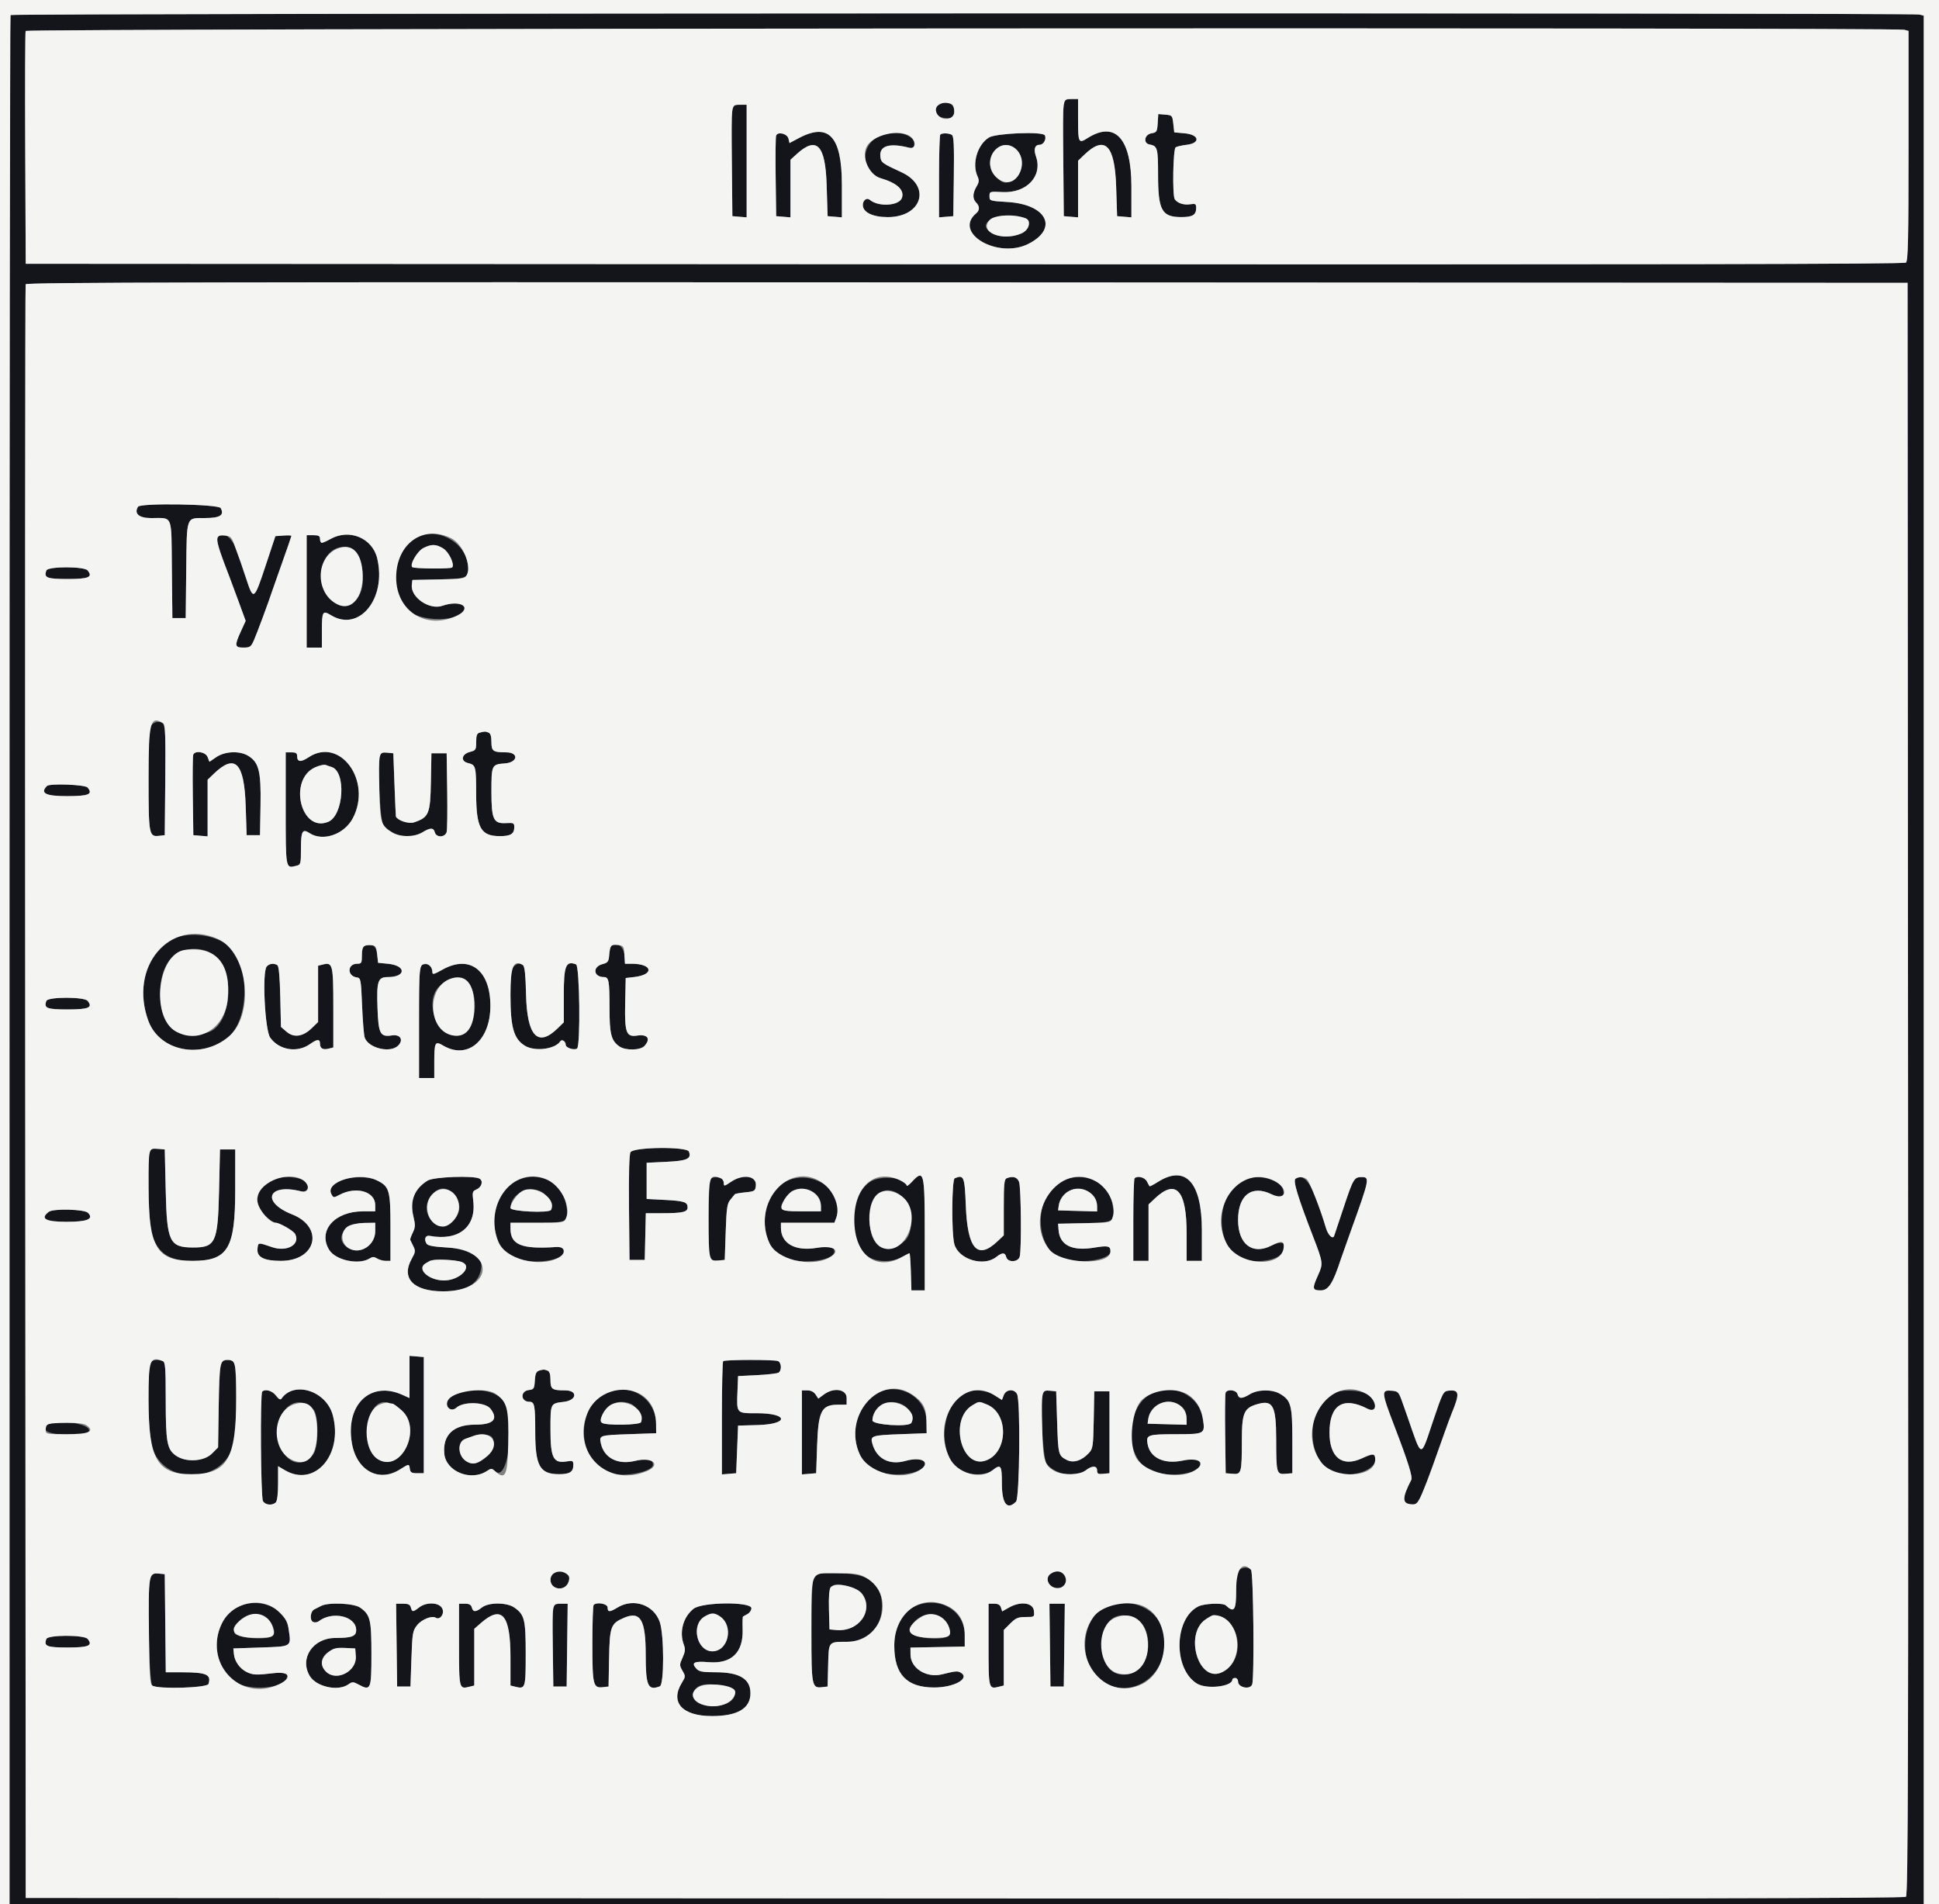 <svg id="svg" xmlns="http://www.w3.org/2000/svg" xmlns:xlink="http://www.w3.org/1999/xlink" width="400" height="392.857" viewBox="0, 0, 400,392.857" version="1.1"><rect x="0" y="0" width="400" height="392.857" fill="#808080" stroke="none"/><g id="svgg"><path id="path0" d="M2.195 3.089 C 1.946 3.492,1.940 8.560,1.954 224.460 L 1.965 392.927 199.411 392.927 L 396.857 392.927 396.857 198.081 L 396.857 3.235 395.972 2.998 C 394.566 2.621,2.428 2.712,2.195 3.089 M392.829 6.142 L 393.713 6.378 393.713 30.057 C 393.713 49.487,393.618 53.814,393.181 54.176 C 392.789 54.502,341.832 54.592,198.977 54.519 L 5.305 54.420 5.203 30.648 C 5.147 17.574,5.185 6.655,5.289 6.385 C 5.486 5.868,390.905 5.626,392.829 6.142 M219.431 20.928 C 219.327 21.201,219.288 26.638,219.346 33.010 L 219.450 44.597 220.923 44.719 L 222.397 44.841 222.397 39.001 L 222.397 33.160 223.674 31.931 C 227.934 27.833,229.977 29.874,230.255 38.507 L 230.452 44.597 231.925 44.719 L 233.399 44.841 233.398 38.432 C 233.397 28.584,230.058 24.891,224.389 28.470 C 222.468 29.682,222.397 29.533,222.397 24.329 L 222.397 20.432 221.009 20.432 C 220.246 20.432,219.536 20.655,219.431 20.928 M193.509 21.764 C 192.181 22.735,193.288 24.361,195.276 24.361 C 196.811 24.361,196.857 24.323,196.857 23.028 C 196.857 21.225,195.135 20.575,193.509 21.764 M151.062 22.107 C 150.957 22.381,150.918 27.552,150.976 33.601 L 151.081 44.597 152.554 44.719 L 154.028 44.841 154.028 33.226 L 154.028 21.611 152.640 21.611 C 151.877 21.611,151.167 21.834,151.062 22.107 M238.824 25.418 C 238.712 27.172,238.621 27.319,237.525 27.507 C 236.085 27.754,235.777 29.550,237.132 29.801 C 238.777 30.107,238.900 30.534,238.900 35.982 C 238.900 43.372,239.651 44.769,243.635 44.785 C 246.020 44.795,246.758 44.350,246.758 42.902 C 246.758 42.055,246.623 41.975,245.481 42.148 C 244.197 42.343,242.880 41.903,242.344 41.100 C 241.820 40.315,241.990 30.728,242.534 30.387 C 242.805 30.218,243.821 29.986,244.794 29.873 C 247.710 29.532,247.420 27.779,244.401 27.505 L 242.240 27.308 242.043 25.540 C 241.853 23.827,241.802 23.768,240.396 23.651 L 238.945 23.531 238.824 25.418 M160.107 27.980 C 159.996 28.271,159.953 32.128,160.011 36.553 L 160.118 44.597 161.591 44.719 L 163.065 44.841 163.065 38.901 L 163.065 32.962 164.329 31.807 C 168.472 28.023,170.278 29.871,170.530 38.155 L 170.727 44.597 172.200 44.719 L 173.674 44.841 173.674 38.118 C 173.674 28.128,170.963 25.207,164.756 28.508 L 162.868 29.512 162.656 28.607 C 162.413 27.568,160.451 27.086,160.107 27.980 M180.651 28.495 C 177.335 30.748,177.933 35.664,181.655 36.757 C 185.050 37.754,186.592 39.162,186.074 40.793 C 185.541 42.471,181.204 42.749,179.422 41.220 C 178.815 40.700,177.996 41.313,177.996 42.287 C 177.996 43.799,180.026 44.790,183.124 44.792 C 190.218 44.796,192.174 38.387,185.951 35.527 C 181.950 33.689,181.736 33.529,181.608 32.272 C 181.382 30.078,183.475 29.440,187.525 30.466 C 188.493 30.712,188.605 30.636,188.605 29.734 C 188.605 27.364,183.489 26.567,180.651 28.495 M193.975 27.767 C 193.831 27.911,193.713 31.812,193.713 36.435 L 193.713 44.841 195.187 44.719 L 196.660 44.597 196.767 36.374 C 196.848 30.058,196.757 28.077,196.374 27.834 C 195.765 27.448,194.334 27.408,193.975 27.767 M204.013 28.368 C 201.626 29.843,200.464 33.757,201.644 36.348 C 202.027 37.187,201.992 37.569,201.448 38.490 C 200.629 39.876,200.604 41.019,201.375 41.791 C 202.120 42.535,202.128 43.383,201.395 43.991 C 196.506 48.049,205.864 53.517,212.181 50.294 C 218.423 47.110,215.940 42.160,207.859 41.677 C 204.198 41.458,204.126 41.435,204.126 40.472 C 204.126 39.507,204.173 39.492,206.804 39.625 C 211.798 39.877,215.128 36.333,213.712 32.273 C 213.182 30.754,213.474 29.862,214.500 29.862 C 215.297 29.862,215.955 28.601,215.523 27.901 C 215.020 27.088,205.457 27.476,204.013 28.368 M209.228 30.484 C 211.423 31.922,211.263 35.981,208.964 37.169 C 207.442 37.957,206.919 37.867,205.543 36.581 C 202.349 33.598,205.648 28.139,209.228 30.484 M211.605 45.050 C 211.926 45.173,212.181 45.771,212.181 46.402 C 212.181 48.439,207.492 49.570,204.807 48.181 C 200.558 45.984,206.686 43.162,211.605 45.050 M393.615 224.608 C 393.698 364.086,393.628 390.937,393.182 391.308 C 392.789 391.634,341.931 391.723,198.977 391.651 L 5.305 391.552 5.204 225.344 C 5.149 133.929,5.187 58.914,5.290 58.644 C 5.439 58.251,44.486 58.172,199.497 58.251 L 393.517 58.350 393.615 224.608 M28.473 104.541 C 27.602 105.951,28.659 106.876,31.147 106.882 C 35.756 106.892,35.335 105.860,35.455 117.431 L 35.560 127.505 36.935 127.505 L 38.310 127.505 38.416 117.714 C 38.538 106.320,38.340 106.876,42.268 106.876 C 45.390 106.876,46.318 106.292,45.532 104.824 C 45.090 103.997,28.975 103.730,28.473 104.541 M44.794 111.265 C 44.794 112.060,45.680 114.758,47.352 119.057 C 47.646 119.813,48.515 122.155,49.283 124.261 L 50.679 128.090 49.701 130.228 C 48.341 133.200,48.402 133.595,50.219 133.595 C 51.582 133.595,51.776 133.458,52.394 132.057 C 53.022 130.634,55.452 124.075,56.192 121.807 C 56.368 121.267,57.324 118.553,58.315 115.775 C 59.307 112.997,60.118 110.644,60.118 110.546 C 60.118 110.448,59.374 110.422,58.464 110.488 L 56.810 110.609 54.858 116.503 C 52.381 123.981,52.305 124.030,50.712 119.150 C 50.237 117.694,49.746 116.238,49.621 115.914 C 49.495 115.589,49.014 114.263,48.552 112.967 C 47.604 110.311,44.794 109.038,44.794 111.265 M63.261 122.004 L 63.261 133.595 64.833 133.595 L 66.405 133.595 66.405 130.082 C 66.405 126.110,66.551 125.867,68.308 126.936 C 74.119 130.469,79.795 123.447,77.812 115.180 C 76.804 110.976,72.058 109.016,68.173 111.198 C 67.403 111.631,66.602 111.984,66.393 111.984 C 66.183 111.984,66.012 111.631,66.012 111.198 C 66.012 110.562,65.750 110.413,64.637 110.413 L 63.261 110.413 63.261 122.004 M85.855 110.871 C 81.305 113.387,80.087 121.433,83.643 125.484 C 86.281 128.490,95.374 128.457,95.803 125.440 C 95.948 124.422,93.545 124.178,91.252 124.977 C 88.578 125.910,84.653 123.209,84.953 120.642 L 85.069 119.646 90.464 119.537 C 96.636 119.412,96.945 119.239,96.458 116.179 C 95.729 111.598,89.856 108.658,85.855 110.871 M91.430 113.144 C 92.611 113.864,93.850 116.497,93.277 117.070 C 92.948 117.399,85.375 117.333,85.040 116.998 C 84.478 116.436,86.100 113.676,87.363 113.046 C 89.033 112.214,89.940 112.236,91.430 113.144 M72.196 113.017 C 74.618 113.666,75.798 119.960,74.053 122.923 C 73.085 124.568,71.315 125.383,69.941 124.816 C 63.774 122.274,65.867 111.320,72.196 113.017 M9.572 117.682 C 8.994 119.188,9.642 119.450,13.949 119.450 C 18.300 119.450,19.215 119.056,18.071 117.677 C 17.363 116.825,9.900 116.829,9.572 117.682 M31.266 149.537 C 30.735 150.067,30.648 151.633,30.648 160.660 C 30.648 172.218,30.732 172.669,32.829 172.431 L 33.988 172.299 34.093 160.931 C 34.201 149.075,34.184 148.940,32.543 148.925 C 32.180 148.922,31.605 149.197,31.266 149.537 M98.919 151.155 C 98.396 151.292,98.232 151.747,98.232 153.063 C 98.232 154.683,98.152 154.811,96.955 155.120 C 95.213 155.569,94.948 157.025,96.536 157.414 C 98.150 157.809,98.219 158.063,98.226 163.569 C 98.235 170.830,99.154 172.495,103.152 172.495 C 105.348 172.495,106.090 172.025,106.090 170.632 C 106.090 169.801,105.934 169.722,104.469 169.808 C 101.787 169.967,101.375 169.096,101.375 163.266 C 101.375 157.824,101.442 157.684,104.133 157.493 C 106.859 157.299,107.085 155.206,104.380 155.206 C 101.703 155.206,101.375 154.970,101.375 153.045 C 101.375 151.872,101.187 151.289,100.754 151.123 C 100.096 150.870,100.003 150.872,98.919 151.155 M39.861 155.708 C 39.755 155.984,39.717 159.830,39.775 164.254 L 39.882 172.299 41.356 172.421 L 42.829 172.543 42.829 166.702 L 42.829 160.861 44.106 159.630 C 48.487 155.404,50.383 157.301,50.680 166.208 L 50.884 172.299 52.259 172.299 L 53.635 172.299 53.743 166.059 C 53.865 159.049,53.396 157.226,51.127 155.885 C 49.379 154.853,46.401 154.990,44.641 156.184 L 43.199 157.163 42.827 156.184 C 42.418 155.107,40.227 154.755,39.861 155.708 M58.939 166.810 C 58.939 179.412,58.896 179.174,61.101 178.620 C 62.051 178.382,62.083 178.266,62.083 175.065 C 62.083 171.460,62.387 170.911,63.854 171.872 C 66.617 173.682,71.048 172.143,72.807 168.762 C 76.801 161.083,70.139 151.944,63.668 156.226 C 62.039 157.304,61.297 157.224,61.297 155.969 C 61.297 155.383,61.023 155.206,60.118 155.206 L 58.939 155.206 58.939 166.810 M78.352 155.750 C 77.798 157.194,78.377 169.138,79.047 170.085 C 80.743 172.480,84.605 173.254,87.141 171.708 C 88.768 170.716,89.442 170.716,89.701 171.709 C 90.002 172.859,91.859 172.785,92.147 171.611 C 92.267 171.125,92.314 167.279,92.253 163.065 L 92.141 155.403 90.570 155.403 L 88.998 155.403 88.890 161.331 C 88.770 167.924,88.472 168.635,85.408 169.655 C 84.332 170.013,82.112 169.311,81.675 168.473 C 81.645 168.416,81.512 165.452,81.380 161.886 L 81.139 155.403 79.860 155.279 C 78.995 155.196,78.506 155.349,78.352 155.750 M68.375 158.219 C 71.458 159.119,70.918 168.233,67.702 169.550 C 62.067 171.860,59.403 160.854,64.983 158.314 C 65.873 157.909,66.866 157.683,67.191 157.812 C 67.515 157.941,68.048 158.124,68.375 158.219 M9.692 162.148 C 8.210 163.630,9.401 164.244,13.765 164.244 C 18.308 164.244,19.228 163.865,18.071 162.470 C 17.566 161.863,10.259 161.582,9.692 162.148 M35.515 193.738 C 30.296 196.141,28.072 203.830,30.624 210.651 C 32.962 216.900,41.568 218.586,47.151 213.889 C 51.217 210.467,51.591 199.828,47.788 195.732 C 45.203 192.948,39.310 191.991,35.515 193.738 M75.147 195.144 C 74.860 195.265,74.656 196.070,74.656 197.086 C 74.656 198.668,74.571 198.821,73.688 198.821 C 71.632 198.821,71.557 201.355,73.604 201.646 C 74.425 201.763,74.469 201.997,74.695 207.466 C 74.824 210.599,75.065 213.559,75.231 214.043 C 75.982 216.240,80.507 217.332,82.131 215.708 C 83.313 214.526,82.584 213.337,80.844 213.609 C 78.432 213.986,78.064 213.288,77.875 207.968 C 77.676 202.390,77.948 201.572,80.000 201.572 C 83.785 201.572,83.855 199.213,80.081 198.834 L 77.996 198.625 77.800 196.857 C 77.600 195.063,76.708 194.487,75.147 195.144 M125.946 195.358 C 125.847 195.642,125.716 196.483,125.654 197.227 C 125.557 198.376,125.354 198.627,124.305 198.897 C 122.176 199.445,122.403 201.572,124.591 201.572 C 125.596 201.572,125.737 202.352,125.737 207.910 C 125.737 213.353,126.081 214.695,127.787 215.890 C 129.028 216.759,132.120 216.696,132.945 215.784 C 134.296 214.292,133.603 213.314,131.430 213.645 C 129.190 213.986,128.841 213.047,128.967 207.029 L 129.077 201.768 130.845 201.562 C 135.022 201.073,134.639 198.842,130.375 198.827 L 128.923 198.821 128.803 196.955 C 128.681 195.042,126.480 193.813,125.946 195.358 M44.852 197.620 C 48.307 201.182,47.662 210.194,43.780 212.593 C 42.175 213.585,37.764 213.661,36.178 212.724 C 32.353 210.465,31.888 201.118,35.424 197.582 C 37.869 195.137,42.462 195.156,44.852 197.620 M55.012 199.408 C 54.054 200.563,54.647 212.532,55.738 214.065 C 57.584 216.656,61.331 217.259,63.959 215.387 C 65.434 214.337,66.012 214.313,66.012 215.301 C 66.012 216.291,66.608 216.636,67.802 216.336 L 68.762 216.095 68.762 207.899 C 68.762 198.976,68.640 198.471,66.606 198.981 L 65.619 199.229 65.619 205.038 L 65.619 210.848 64.309 212.118 C 62.490 213.881,60.616 214.143,59.107 212.845 L 57.959 211.857 57.817 205.634 C 57.723 201.547,57.521 199.311,57.226 199.122 C 56.499 198.654,55.534 198.779,55.012 199.408 M86.935 199.081 C 86.558 199.234,86.444 201.959,86.444 210.838 L 86.444 222.397 88.016 222.397 L 89.587 222.397 89.587 219.286 C 89.587 214.970,89.725 214.703,91.424 215.706 C 96.454 218.673,101.183 214.672,101.164 207.466 C 101.144 200.142,96.894 196.919,91.334 200.012 C 89.432 201.070,89.194 201.122,89.194 200.483 C 89.194 199.209,88.180 198.579,86.935 199.081 M105.922 199.439 C 105.423 199.938,105.305 201.054,105.305 205.274 C 105.305 211.940,105.978 214.312,108.273 215.731 C 110.307 216.987,114.516 216.466,115.575 214.826 C 115.903 214.317,116.699 214.820,116.699 215.536 C 116.699 216.157,118.384 216.722,119.035 216.320 C 119.779 215.860,119.588 199.243,118.835 198.954 C 116.733 198.147,116.306 199.210,116.306 205.249 L 116.306 210.909 115.038 212.149 C 110.937 216.158,108.711 213.757,108.516 205.112 C 108.389 199.515,108.227 198.843,107.003 198.827 C 106.748 198.824,106.262 199.099,105.922 199.439 M95.689 202.041 C 98.862 203.487,98.652 212.041,95.409 213.388 C 90.948 215.241,86.997 206.947,90.668 203.436 C 92.477 201.706,94.015 201.279,95.689 202.041 M9.572 206.483 C 8.994 207.990,9.642 208.251,13.949 208.251 C 18.300 208.251,19.215 207.858,18.071 206.478 C 17.363 205.626,9.900 205.631,9.572 206.483 M30.929 237.178 C 30.368 237.740,30.623 252.344,31.229 254.342 C 32.505 258.547,34.809 260.118,39.699 260.118 C 47.002 260.118,48.516 257.623,48.522 245.580 L 48.527 237.132 46.955 237.132 L 45.383 237.132 45.187 245.776 C 44.947 256.337,44.466 257.376,39.821 257.362 C 34.973 257.347,34.428 256.215,34.185 245.650 L 33.988 237.132 32.599 237.015 C 31.835 236.950,31.083 237.024,30.929 237.178 M130.066 237.707 C 129.799 238.207,129.690 242.255,129.758 249.200 L 129.862 259.921 131.434 259.921 L 133.006 259.921 133.116 255.108 L 133.227 250.295 136.653 250.289 C 140.797 250.283,141.847 250.041,141.847 249.093 C 141.847 247.984,141.153 247.756,137.132 247.544 L 133.399 247.348 133.399 243.615 L 133.399 239.882 137.483 239.686 C 141.751 239.480,142.685 239.056,142.118 237.578 C 141.707 236.507,130.645 236.625,130.066 237.707 M55.874 243.553 C 53.408 244.869,52.476 247.273,53.596 249.430 C 54.135 250.467,56.218 252.259,56.885 252.259 C 57.675 252.259,60.519 253.898,60.872 254.557 C 62.036 256.733,59.211 258.353,56.115 257.285 C 53.214 256.284,53.252 256.280,53.120 257.640 C 52.955 259.351,54.452 260.118,57.957 260.118 C 65.280 260.118,66.941 253.171,60.250 250.526 C 53.743 247.953,55.296 244.025,62.126 245.780 C 63.175 246.049,63.905 245.020,63.311 244.110 C 62.399 242.713,58.060 242.388,55.874 243.553 M70.175 243.608 C 68.319 244.472,67.789 245.281,68.368 246.363 C 68.777 247.128,68.837 247.132,70.054 246.486 C 73.470 244.672,77.407 245.805,77.407 248.602 L 77.407 249.902 74.861 249.902 C 69.004 249.902,65.489 253.933,67.919 257.863 C 69.241 260.002,74.013 261.017,76.233 259.630 C 76.854 259.242,77.173 259.242,77.794 259.630 C 78.224 259.899,79.019 260.118,79.562 260.118 L 80.550 260.118 80.550 253.204 C 80.550 245.455,80.338 244.743,77.650 243.467 C 75.864 242.619,72.145 242.689,70.175 243.608 M88.212 243.560 C 85.489 245.242,84.504 247.710,85.274 250.922 C 85.705 252.718,85.689 253.185,85.155 254.287 C 84.814 254.991,84.575 255.663,84.624 255.780 C 84.673 255.897,84.957 256.481,85.255 257.078 C 85.741 258.052,85.709 258.321,84.942 259.686 C 82.679 263.711,85.274 266.405,91.414 266.405 C 96.139 266.405,98.655 264.942,99.219 261.866 C 99.746 258.986,97.695 257.666,92.219 257.363 C 89.438 257.208,88.263 256.988,87.995 256.571 C 87.415 255.667,87.752 254.795,88.620 254.958 C 94.603 256.080,98.289 253.126,97.627 247.741 C 97.407 245.947,97.465 245.742,98.298 245.383 C 99.353 244.928,99.731 243.667,98.958 243.177 C 97.849 242.474,89.487 242.773,88.212 243.560 M106.123 243.831 C 101.058 246.726,100.466 255.745,105.129 258.954 C 108.246 261.098,116.571 260.408,116.233 258.032 C 116.130 257.311,115.886 257.186,114.735 257.264 C 107.589 257.746,105.305 256.820,105.305 253.444 L 105.305 252.259 110.814 252.259 C 117.346 252.259,117.530 252.133,116.715 248.207 C 115.739 243.505,110.488 241.336,106.123 243.831 M146.660 243.089 C 146.086 243.321,145.947 258.767,146.511 259.656 C 146.709 259.969,147.372 260.125,148.175 260.049 L 149.509 259.921 149.705 254.165 C 149.876 249.165,150.004 248.288,150.683 247.486 C 151.113 246.978,151.522 246.477,151.592 246.374 C 151.661 246.271,152.636 246.094,153.757 245.981 C 155.657 245.790,155.805 245.699,155.925 244.640 C 156.162 242.571,153.293 242.117,150.779 243.826 C 149.413 244.754,149.312 244.770,149.312 244.064 C 149.312 243.034,147.997 242.550,146.660 243.089 M161.683 243.967 C 156.792 246.773,156.406 256.173,161.063 259.112 C 164.050 260.998,172.102 260.322,172.102 258.185 C 172.102 257.124,171.308 256.966,168.389 257.450 C 164.013 258.175,161.100 256.514,161.100 253.294 L 161.100 252.259 166.611 252.259 L 172.122 252.259 172.494 251.281 C 174.615 245.701,167.295 240.748,161.683 243.967 M179.516 243.811 C 175.110 246.700,174.748 255.935,178.917 259.115 C 180.620 260.414,183.945 260.515,186.051 259.332 C 186.821 258.900,187.527 258.546,187.621 258.546 C 187.714 258.546,187.841 260.270,187.903 262.377 L 188.016 266.208 189.391 266.208 L 190.766 266.208 190.766 254.617 C 190.766 241.661,190.626 241.107,188.052 243.883 C 187.492 244.488,187.033 244.796,187.033 244.568 C 187.033 242.909,181.710 242.373,179.516 243.811 M196.955 243.082 C 196.334 243.342,196.269 254.488,196.875 256.672 C 197.747 259.811,202.869 261.390,205.501 259.332 C 206.758 258.349,207.322 258.349,207.579 259.332 C 207.886 260.505,210.041 260.429,210.361 259.234 C 210.752 257.775,210.639 244.924,210.226 243.837 C 209.846 242.837,208.980 242.574,207.694 243.068 C 207.166 243.270,207.073 244.177,207.073 249.081 L 207.073 254.856 205.796 256.068 C 201.646 260.009,199.589 257.704,199.239 248.723 C 199.005 242.709,198.838 242.294,196.955 243.082 M218.953 243.666 C 213.389 246.222,213.239 257.236,218.735 259.533 C 222.064 260.924,229.077 259.997,229.077 258.166 C 229.077 257.030,228.583 256.919,225.663 257.401 C 221.147 258.147,218.623 256.888,218.375 253.765 L 218.271 252.456 223.688 252.346 C 229.931 252.220,230.169 252.062,229.500 248.484 C 228.620 243.773,223.655 241.504,218.953 243.666 M234.054 243.091 C 233.910 243.235,233.792 247.125,233.792 251.735 L 233.792 260.118 235.363 260.118 L 236.935 260.118 236.935 254.301 L 236.935 248.484 238.212 247.272 C 242.596 243.109,244.794 245.512,244.794 254.468 L 244.794 260.118 246.365 260.118 L 247.937 260.118 247.937 253.815 C 247.937 243.914,244.579 240.226,238.855 243.840 C 237.974 244.396,237.206 244.793,237.148 244.724 C 237.089 244.654,236.835 244.199,236.582 243.713 C 236.142 242.868,234.645 242.500,234.054 243.091 M256.385 243.493 C 251.200 246.272,250.462 255.544,255.142 259.113 C 257.358 260.804,263.272 260.400,264.493 258.474 C 265.724 256.533,264.616 255.783,262.279 256.974 C 258.361 258.972,255.403 256.689,255.403 251.670 C 255.403 246.564,258.213 244.397,262.283 246.367 C 264.342 247.364,265.094 247.066,264.680 245.417 C 264.131 243.229,259.067 242.055,256.385 243.493 M267.261 243.170 C 266.683 243.537,267.708 246.909,270.939 255.267 C 272.930 260.419,272.970 260.727,271.943 262.988 C 270.642 265.855,270.699 266.208,272.464 266.208 C 274.050 266.208,274.983 264.754,276.621 259.725 C 276.797 259.185,277.673 256.709,278.569 254.224 C 282.566 243.129,282.627 242.823,280.857 242.835 C 279.361 242.845,279.139 243.219,277.245 248.919 C 276.240 251.945,275.332 254.661,275.228 254.956 C 274.944 255.762,273.965 254.810,273.522 253.297 C 270.973 244.596,269.295 241.881,267.261 243.170 M93.547 246.335 C 95.181 247.969,95.157 250.166,93.486 251.836 C 90.178 255.145,85.947 249.841,89.156 246.407 C 90.625 244.834,92.023 244.811,93.547 246.335 M111.871 245.959 C 113.040 246.672,114.102 248.824,113.672 249.607 C 113.284 250.311,105.304 249.937,105.307 249.214 C 105.318 246.266,109.209 244.336,111.871 245.959 M167.395 245.780 C 168.723 246.467,169.352 247.467,169.352 248.894 L 169.352 249.902 165.410 249.902 C 160.915 249.902,160.490 249.607,161.841 247.421 C 163.171 245.269,165.230 244.661,167.395 245.780 M224.369 245.780 C 225.702 246.469,226.326 247.467,226.326 248.907 L 226.326 249.929 222.299 249.817 L 218.271 249.705 218.409 248.733 C 218.813 245.885,221.754 244.428,224.369 245.780 M186.509 247.214 C 188.377 249.025,188.507 254.203,186.728 255.909 C 182.999 259.481,179.390 257.390,179.408 251.670 C 179.426 245.965,182.943 243.758,186.509 247.214 M10.075 249.998 C 8.200 251.398,9.372 252.063,13.715 252.063 C 18.032 252.063,19.419 251.482,18.145 250.207 C 17.400 249.462,11.015 249.296,10.075 249.998 M77.407 253.993 C 77.407 256.912,74.295 258.913,71.930 257.516 C 68.821 255.679,70.864 252.363,75.147 252.295 L 77.407 252.259 77.407 253.993 M95.252 260.356 C 97.677 261.287,94.822 264.201,91.524 264.162 C 88.412 264.124,85.912 261.809,87.753 260.668 C 89.114 259.824,89.696 259.720,92.010 259.906 C 93.451 260.022,94.910 260.225,95.252 260.356 M84.479 284.068 L 84.479 288.419 83.006 287.756 C 76.426 284.796,71.227 289.767,72.589 297.716 C 73.562 303.395,78.146 305.902,82.515 303.143 C 84.407 301.949,84.395 301.949,84.550 303.045 C 84.653 303.770,84.924 303.929,86.051 303.929 L 87.426 303.929 87.426 291.945 L 87.426 279.961 85.953 279.839 L 84.479 279.717 84.479 284.068 M31.120 281.022 C 30.343 281.798,30.484 295.432,31.298 298.334 C 33.658 306.744,46.555 306.145,48.282 297.546 C 48.894 294.497,48.871 281.641,48.251 281.022 C 47.634 280.404,46.178 280.418,45.657 281.047 C 45.406 281.348,45.195 284.893,45.117 290.077 L 44.990 298.611 43.734 299.866 C 42.064 301.536,38.314 301.742,36.261 300.278 C 34.454 298.989,34.189 297.515,34.187 288.745 C 34.185 282.071,34.101 280.995,33.563 280.789 C 32.591 280.416,31.635 280.507,31.120 281.022 M149.181 280.812 C 149.037 280.956,148.919 286.271,148.919 292.624 L 148.919 304.173 150.393 304.051 L 151.866 303.929 152.063 299.018 L 152.259 294.106 156.305 293.994 C 162.822 293.813,162.677 291.552,156.148 291.552 C 151.845 291.552,151.949 291.675,152.142 286.832 L 152.259 283.890 156.189 283.694 C 158.350 283.585,160.339 283.354,160.609 283.179 C 161.308 282.727,161.218 281.072,160.479 280.789 C 159.632 280.464,149.509 280.485,149.181 280.812 M111.121 282.782 C 110.637 282.909,110.421 283.463,110.335 284.799 C 110.226 286.491,110.127 286.651,109.112 286.767 C 107.265 286.979,107.381 289.194,109.240 289.194 C 110.269 289.194,110.413 289.947,110.413 295.330 C 110.413 302.446,111.352 304.126,115.333 304.126 C 117.544 304.126,118.271 303.656,118.271 302.228 C 118.271 301.351,118.155 301.291,116.859 301.502 C 114.151 301.941,113.556 300.759,113.556 294.933 C 113.556 289.472,113.528 289.529,116.306 289.205 C 119.031 288.886,119.251 286.837,116.561 286.837 C 113.884 286.837,113.556 286.601,113.556 284.676 C 113.556 283.503,113.367 282.919,112.934 282.753 C 112.278 282.501,112.179 282.503,111.121 282.782 M54.093 287.099 C 53.651 287.541,53.788 308.812,54.238 309.653 C 54.692 310.502,56.174 310.663,56.896 309.941 C 57.192 309.645,57.367 308.169,57.367 305.973 L 57.367 302.476 58.765 303.301 C 64.918 306.931,70.839 300.126,68.647 291.945 C 67.303 286.931,60.648 284.806,58.048 288.562 C 57.849 288.848,57.467 288.627,56.934 287.917 C 56.175 286.906,54.709 286.483,54.093 287.099 M94.321 287.492 C 92.696 288.200,91.987 289.072,92.242 290.048 C 92.438 290.799,93.485 291.009,94.126 290.427 C 95.623 289.065,100.114 289.208,101.210 290.653 C 102.848 292.812,101.764 293.910,97.995 293.910 C 93.535 293.910,91.297 296.030,91.658 299.915 C 91.997 303.566,97.111 305.651,100.417 303.485 C 101.326 302.889,101.448 302.891,102.139 303.516 C 105.028 306.131,106.472 291.421,103.600 288.625 C 101.653 286.728,97.296 286.196,94.321 287.492 M124.754 287.500 C 118.973 290.600,119.030 300.383,124.847 303.635 C 127.350 305.034,134.953 303.812,134.701 302.051 C 134.543 300.941,133.565 300.770,130.963 301.394 C 127.434 302.241,124.617 300.792,123.958 297.792 C 123.588 296.107,123.634 296.092,129.796 295.874 L 135.363 295.678 135.342 293.713 C 135.284 288.295,129.549 284.930,124.754 287.500 M165.422 295.505 L 165.422 304.173 166.896 304.051 L 168.369 303.929 168.566 298.182 C 168.807 291.119,169.466 289.814,172.799 289.795 L 174.656 289.784 174.656 288.409 C 174.656 286.597,172.014 286.173,170.000 287.662 L 168.814 288.539 168.249 287.688 C 167.887 287.143,167.277 286.837,166.553 286.837 L 165.422 286.837 165.422 295.505 M180.746 287.443 C 175.336 290.318,174.907 300.087,180.058 303.106 C 183.339 305.029,190.766 304.215,190.766 301.933 C 190.766 300.964,189.105 300.740,186.771 301.394 C 183.482 302.315,180.856 300.961,179.976 297.892 C 179.488 296.191,179.753 296.100,185.855 295.874 L 191.159 295.678 191.120 293.198 C 191.039 288.136,185.366 284.988,180.746 287.443 M199.018 287.294 C 193.965 290.082,193.321 300.123,197.995 303.236 C 199.764 304.415,203.272 304.469,204.715 303.340 C 206.470 301.967,206.680 302.252,206.680 306.012 C 206.680 310.235,207.760 311.634,209.599 309.795 C 210.345 309.048,210.536 288.955,209.809 287.597 C 209.203 286.463,207.535 286.604,207.069 287.828 L 206.692 288.819 205.122 287.828 C 203.415 286.751,200.470 286.493,199.018 287.294 M215.091 287.381 C 214.484 288.962,215.121 300.777,215.874 301.886 C 217.417 304.164,221.888 304.967,223.969 303.340 C 225.276 302.317,226.326 302.328,226.326 303.365 C 226.326 304.043,226.535 304.155,227.603 304.052 L 228.880 303.929 228.880 295.481 L 228.880 287.033 227.308 287.033 L 225.737 287.033 225.628 292.914 C 225.526 298.362,225.454 298.864,224.645 299.742 C 223.170 301.344,221.425 301.895,220.059 301.189 C 218.336 300.298,218.287 300.101,218.075 293.320 L 217.878 287.033 216.598 286.910 C 215.734 286.827,215.245 286.979,215.091 287.381 M237.525 287.491 C 232.272 290.266,231.824 300.070,236.811 303.082 C 240.012 305.016,247.534 304.293,247.542 302.051 C 247.545 301.004,246.503 300.797,243.918 301.331 C 240.132 302.113,237.277 300.765,236.748 297.945 C 236.383 296.002,236.714 295.887,242.704 295.880 C 248.582 295.873,248.649 295.834,248.124 292.616 C 247.343 287.830,241.881 285.189,237.525 287.491 M252.828 287.339 C 252.722 287.615,252.683 291.460,252.742 295.885 L 252.849 303.929 254.271 304.048 C 256.094 304.201,256.176 303.904,256.183 297.167 C 256.189 291.404,256.619 290.435,259.528 289.635 C 262.612 288.787,263.260 290.061,263.267 296.987 C 263.274 303.917,263.351 304.201,265.179 304.048 L 266.601 303.929 266.601 297.250 C 266.601 289.848,266.337 288.864,263.981 287.512 C 262.374 286.590,259.459 286.643,257.849 287.624 C 256.222 288.616,255.549 288.616,255.289 287.623 C 255.054 286.725,253.148 286.505,252.828 287.339 M274.853 287.502 C 269.491 290.385,269.364 300.800,274.657 303.537 C 277.788 305.156,283.694 303.590,283.694 301.141 C 283.694 299.809,283.308 299.770,280.936 300.866 C 276.878 302.742,274.263 300.658,274.263 295.547 C 274.263 289.833,277.099 288.033,282.052 290.602 C 284.276 291.756,284.155 288.890,281.925 287.585 C 280.385 286.683,276.462 286.637,274.853 287.502 M285.592 287.034 C 285.230 287.396,285.797 289.382,287.611 294.106 C 290.460 301.527,291.454 304.689,291.135 305.307 C 289.239 308.977,289.219 310.161,291.051 310.338 C 292.398 310.469,292.575 310.215,294.416 305.501 C 294.988 304.036,295.391 302.917,298.063 295.383 C 298.619 293.816,299.257 292.092,299.481 291.552 C 301.185 287.446,301.064 286.639,298.780 286.906 C 297.748 287.027,297.585 287.346,295.672 293.023 C 292.973 301.029,293.409 301.086,290.373 292.338 C 288.457 286.818,288.591 287.043,287.157 286.916 C 286.425 286.852,285.721 286.905,285.592 287.034 M64.697 290.833 C 65.743 291.989,65.751 298.337,64.709 299.872 C 62.013 303.844,57.367 301.065,57.367 295.481 C 57.367 290.095,61.600 287.411,64.697 290.833 M80.974 289.587 C 81.172 289.587,82.041 290.227,82.907 291.008 C 87.048 294.750,82.954 303.641,78.217 301.191 C 73.886 298.952,75.650 287.860,80.091 289.405 C 80.379 289.505,80.776 289.587,80.974 289.587 M130.263 289.662 C 131.333 290.150,132.585 292.510,132.245 293.398 C 132.014 293.998,125.116 294.126,124.201 293.547 C 123.731 293.250,123.749 292.984,124.316 291.789 C 125.400 289.505,127.931 288.600,130.263 289.662 M186.485 289.941 C 187.664 290.660,188.516 292.707,187.991 293.557 C 187.435 294.456,179.960 293.960,179.975 293.026 C 180.023 289.924,183.644 288.209,186.485 289.941 M203.649 289.774 C 208.142 291.651,207.962 299.650,203.390 301.304 C 198.327 303.135,195.747 292.869,200.536 289.949 C 202.016 289.046,201.920 289.052,203.649 289.774 M242.953 289.652 C 244.234 290.334,244.767 291.208,244.781 292.646 L 244.794 293.937 240.766 293.825 L 236.739 293.713 236.877 292.741 C 237.267 289.989,240.500 288.345,242.953 289.652 M9.921 293.777 C 9.651 293.886,9.430 294.402,9.430 294.925 C 9.430 296.164,17.878 296.452,18.347 295.228 C 18.880 293.839,12.493 292.739,9.921 293.777 M100.884 296.122 C 102.345 296.513,102.126 299.040,100.513 300.397 C 98.590 302.015,97.572 302.280,96.259 301.505 C 94.420 300.418,94.258 297.435,96.006 296.835 C 96.474 296.675,97.210 296.411,97.642 296.248 C 98.654 295.868,99.773 295.824,100.884 296.122 M255.697 323.804 C 255.115 324.143,255.010 324.806,255.010 328.140 C 255.010 332.234,254.603 332.814,252.868 331.194 C 252.266 330.631,248.390 330.793,247.152 331.434 C 242.168 334.011,242.012 344.293,246.910 347.320 C 248.926 348.566,254.224 347.964,254.224 346.489 C 254.224 346.313,254.489 346.169,254.813 346.169 C 255.138 346.169,255.403 346.504,255.403 346.913 C 255.403 348.149,257.868 348.658,258.308 347.512 C 258.789 346.257,258.574 324.350,258.075 323.851 C 257.505 323.281,256.625 323.263,255.697 323.804 M114.244 324.589 C 113.865 324.810,113.556 325.402,113.556 325.905 C 113.556 328.004,116.570 328.394,117.273 326.386 C 117.876 324.661,116.015 323.558,114.244 324.589 M216.685 324.716 C 215.489 325.591,216.309 327.465,217.957 327.626 C 219.357 327.762,220.234 326.721,219.772 325.471 C 219.262 324.091,217.972 323.775,216.685 324.716 M31.049 325.329 C 30.323 326.686,30.676 347.271,31.434 347.749 C 32.660 348.523,42.748 348.221,43.008 347.403 C 43.623 345.464,42.594 345.003,37.629 344.996 L 34.198 344.990 34.093 334.872 L 33.988 324.754 32.737 324.633 C 31.796 324.542,31.378 324.714,31.049 325.329 M167.770 325.566 C 167.557 326.126,167.387 331.068,167.387 336.689 C 167.387 347.826,167.479 348.307,169.568 348.069 L 170.727 347.937 170.838 343.559 C 170.964 338.579,170.852 338.719,174.710 338.709 C 179.152 338.697,181.925 335.854,181.925 331.311 C 181.925 326.469,179.302 324.574,172.584 324.564 C 168.187 324.558,168.151 324.566,167.770 325.566 M175.543 327.428 C 181.321 329.156,178.645 336.866,172.471 336.278 L 171.120 336.149 171.007 332.081 C 170.859 326.699,171.366 326.178,175.543 327.428 M48.463 331.833 C 43.471 334.825,43.513 344.033,48.531 347.053 C 51.533 348.859,58.318 348.355,59.120 346.265 C 59.547 345.151,58.887 344.884,56.429 345.179 C 52.930 345.598,52.156 345.566,50.903 344.952 C 49.473 344.253,48.412 342.771,48.255 341.257 L 48.134 340.079 53.831 339.882 C 60.307 339.659,60.095 339.804,59.527 335.990 C 58.849 331.432,52.875 329.188,48.463 331.833 M66.208 331.323 C 65.776 331.560,65.157 331.877,64.833 332.027 C 63.997 332.413,63.837 334.325,64.615 334.624 C 64.957 334.755,65.455 334.693,65.722 334.486 C 68.578 332.278,73.477 333.421,73.477 336.297 C 73.477 337.573,72.562 337.917,69.166 337.917 C 64.573 337.917,61.743 342.102,63.885 345.728 C 65.220 347.989,69.722 348.990,71.850 347.500 C 72.688 346.913,72.852 346.918,74.047 347.561 C 76.488 348.876,76.621 348.549,76.621 341.250 C 76.621 334.101,76.390 333.145,74.307 331.662 C 73.010 330.738,67.678 330.515,66.208 331.323 M81.819 339.391 L 81.925 347.937 83.301 347.937 L 84.676 347.937 84.872 342.222 C 85.056 336.869,85.131 336.429,86.051 335.269 C 86.990 334.086,89.100 333.247,89.897 333.740 C 90.767 334.278,91.737 332.938,91.250 331.870 C 90.652 330.557,87.987 330.424,86.444 331.631 C 85.205 332.600,85.012 332.600,84.758 331.631 C 84.601 331.028,84.222 330.845,83.133 330.845 L 81.714 330.845 81.819 339.391 M94.695 339.305 C 94.695 348.479,94.704 348.513,96.857 347.972 L 97.839 347.726 97.839 341.880 L 97.839 336.034 99.188 334.849 C 103.522 331.045,105.305 333.089,105.305 341.865 L 105.305 347.726 106.286 347.972 C 108.386 348.499,108.448 348.308,108.448 341.250 C 108.448 334.101,108.217 333.145,106.134 331.662 C 104.568 330.546,100.819 330.529,99.411 331.631 C 98.154 332.614,97.589 332.614,97.332 331.631 C 97.182 331.058,96.796 330.845,95.911 330.845 L 94.695 330.845 94.695 339.305 M114.125 331.347 C 114.019 331.623,113.980 335.468,114.039 339.893 L 114.145 347.937 115.521 347.937 L 116.896 347.937 117.002 339.391 L 117.108 330.845 115.712 330.845 C 114.943 330.845,114.231 331.070,114.125 331.347 M122.462 331.107 C 122.318 331.251,122.200 334.842,122.200 339.087 C 122.200 347.643,122.360 348.299,124.381 348.069 L 125.540 347.937 125.649 342.057 C 125.771 335.536,126.000 334.921,128.748 333.750 C 132.115 332.315,133.202 334.158,133.202 341.302 C 133.202 347.817,133.655 348.840,136.117 347.895 C 137.023 347.547,137.017 337.301,136.109 334.637 C 134.895 331.076,130.689 329.625,127.397 331.632 C 125.777 332.620,125.344 332.619,125.344 331.631 C 125.344 330.844,123.128 330.441,122.462 331.107 M143.076 331.891 C 140.906 333.611,140.078 336.709,141.083 339.351 C 141.409 340.209,141.351 340.769,140.807 341.975 C 140.152 343.427,140.151 343.570,140.791 344.684 C 141.437 345.811,141.432 345.914,140.674 347.142 C 138.168 351.197,140.719 354.028,146.881 354.028 C 152.162 354.028,154.813 352.455,154.813 349.324 C 154.813 346.349,152.559 344.990,147.621 344.990 C 144.861 344.990,144.214 344.867,143.637 344.229 C 142.526 343.002,143.185 342.659,146.171 342.909 C 150.895 343.305,153.355 340.931,153.200 336.126 C 153.155 334.731,153.190 333.546,153.278 333.494 C 153.366 333.441,153.792 333.203,154.224 332.963 C 154.656 332.723,155.010 332.193,155.010 331.784 C 155.010 330.401,144.841 330.492,143.076 331.891 M188.017 331.747 C 185.507 333.169,184.488 335.411,184.483 339.520 C 184.477 345.434,187.059 348.134,192.723 348.134 C 196.896 348.134,200.247 346.220,198.139 345.041 C 197.520 344.694,197.090 344.738,194.303 345.428 C 191.117 346.216,187.857 344.170,187.832 341.366 L 187.819 339.904 193.418 339.795 L 199.018 339.686 199.017 337.296 C 199.014 331.903,193.052 328.896,188.017 331.747 M203.929 339.305 C 203.929 348.479,203.938 348.513,206.091 347.972 L 207.073 347.726 207.073 341.996 L 207.073 336.267 208.409 334.931 C 209.546 333.794,210.017 333.595,211.577 333.595 C 213.408 333.595,213.409 333.594,213.286 332.318 C 213.124 330.639,210.564 330.284,208.199 331.613 L 206.738 332.434 206.486 331.639 C 206.308 331.080,205.893 330.845,205.082 330.845 L 203.929 330.845 203.929 339.305 M216.594 339.391 L 216.699 347.937 218.075 347.937 L 219.450 347.937 219.556 339.391 L 219.662 330.845 218.075 330.845 L 216.488 330.845 216.594 339.391 M227.837 331.659 C 222.466 334.383,222.555 344.721,227.971 347.338 C 235.126 350.795,242.315 343.723,239.700 335.800 C 238.243 331.386,232.397 329.346,227.837 331.659 M54.414 333.475 C 56.067 334.263,57.196 336.895,56.162 337.549 C 54.701 338.474,48.321 337.855,48.344 336.791 C 48.404 334.018,51.736 332.198,54.414 333.475 M148.537 333.474 C 151.419 335.446,150.270 340.668,146.955 340.668 C 143.748 340.668,142.494 335.227,145.308 333.522 C 146.697 332.680,147.363 332.671,148.537 333.474 M194.134 333.701 C 195.682 334.744,196.558 336.975,195.646 337.552 C 194.002 338.593,187.813 337.835,187.832 336.595 C 187.873 333.806,191.689 332.053,194.134 333.701 M233.921 333.738 C 238.178 335.517,237.718 343.918,233.291 345.244 C 229.744 346.306,227.330 343.892,227.330 339.280 C 227.330 334.477,230.105 332.144,233.921 333.738 M251.743 333.620 C 256.470 335.406,256.554 343.169,251.866 345.084 C 247.161 347.006,244.295 337.059,248.700 334.091 C 250.216 333.069,250.264 333.062,251.743 333.620 M9.572 338.114 C 8.994 339.620,9.642 339.882,13.949 339.882 C 18.300 339.882,19.215 339.488,18.071 338.109 C 17.363 337.257,9.900 337.261,9.572 338.114 M73.400 341.703 C 73.623 344.762,69.478 346.954,67.314 344.922 C 64.997 342.745,67.271 339.789,71.120 339.974 L 73.281 340.079 73.400 341.703 M148.998 347.783 C 151.498 348.305,151.841 348.577,151.536 349.794 C 150.803 352.711,143.026 352.708,143.026 349.791 C 143.026 347.719,145.198 346.989,148.998 347.783 " stroke="none" fill="#14141b" fill-rule="evenodd"></path><path id="path1" d="M0.000 196.464 L 0.000 392.927 0.983 392.927 L 1.967 392.927 1.963 198.198 C 1.961 91.097,2.060 3.308,2.182 3.110 C 2.427 2.713,394.494 2.602,395.972 2.998 L 396.857 3.235 396.857 198.081 L 396.857 392.927 398.428 392.927 L 400.000 392.927 400.000 196.464 L 400.000 0.000 200.000 0.000 L 0.000 0.000 0.000 196.464 M5.289 6.385 C 5.185 6.655,5.147 17.574,5.203 30.648 L 5.305 54.420 198.977 54.519 C 341.832 54.592,392.789 54.502,393.181 54.176 C 393.618 53.814,393.713 49.487,393.713 30.057 L 393.713 6.378 392.829 6.142 C 390.905 5.626,5.486 5.868,5.289 6.385 M222.397 24.329 C 222.397 29.533,222.468 29.682,224.389 28.470 C 230.058 24.891,233.397 28.584,233.398 38.432 L 233.399 44.841 231.925 44.719 L 230.452 44.597 230.255 38.507 C 229.977 29.874,227.934 27.833,223.674 31.931 L 222.397 33.160 222.397 39.001 L 222.397 44.841 220.923 44.719 L 219.450 44.597 219.346 33.010 C 219.227 19.875,219.154 20.432,221.009 20.432 L 222.397 20.432 222.397 24.329 M196.235 21.457 C 196.633 21.609,196.857 22.175,196.857 23.028 C 196.857 24.850,194.028 25.090,193.229 23.336 C 192.529 21.799,194.278 20.706,196.235 21.457 M154.028 33.226 L 154.028 44.841 152.554 44.719 L 151.081 44.597 150.976 33.601 C 150.857 21.111,150.788 21.611,152.640 21.611 L 154.028 21.611 154.028 33.226 M242.043 25.540 L 242.240 27.308 244.401 27.505 C 247.420 27.779,247.710 29.532,244.794 29.873 C 243.821 29.986,242.805 30.218,242.534 30.387 C 241.990 30.728,241.820 40.315,242.344 41.100 C 242.880 41.903,244.197 42.343,245.481 42.148 C 246.623 41.975,246.758 42.055,246.758 42.902 C 246.758 44.350,246.020 44.795,243.635 44.785 C 239.651 44.769,238.900 43.372,238.900 35.982 C 238.900 30.534,238.777 30.107,237.132 29.801 C 235.777 29.550,236.085 27.754,237.525 27.507 C 238.621 27.319,238.712 27.172,238.824 25.418 L 238.945 23.531 240.396 23.651 C 241.802 23.768,241.853 23.827,242.043 25.540 M162.656 28.607 L 162.868 29.512 164.756 28.508 C 170.963 25.207,173.674 28.128,173.674 38.118 L 173.674 44.841 172.200 44.719 L 170.727 44.597 170.530 38.155 C 170.278 29.871,168.472 28.023,164.329 31.807 L 163.065 32.962 163.065 38.901 L 163.065 44.841 161.591 44.719 L 160.118 44.597 160.011 36.553 C 159.953 32.128,159.996 28.271,160.107 27.980 C 160.451 27.086,162.413 27.568,162.656 28.607 M187.732 28.117 C 189.096 29.072,188.941 30.825,187.525 30.466 C 183.475 29.440,181.382 30.078,181.608 32.272 C 181.736 33.529,181.950 33.689,185.951 35.527 C 192.174 38.387,190.218 44.796,183.124 44.792 C 180.026 44.790,177.996 43.799,177.996 42.287 C 177.996 41.313,178.815 40.700,179.422 41.220 C 181.204 42.749,185.541 42.471,186.074 40.793 C 186.592 39.162,185.050 37.754,181.655 36.757 C 179.272 36.058,177.652 32.367,178.792 30.237 C 180.080 27.830,185.490 26.546,187.732 28.117 M196.374 27.834 C 196.757 28.077,196.848 30.058,196.767 36.374 L 196.660 44.597 195.187 44.719 L 193.713 44.841 193.713 36.435 C 193.713 31.812,193.831 27.911,193.975 27.767 C 194.334 27.408,195.765 27.448,196.374 27.834 M215.523 27.901 C 215.955 28.601,215.297 29.862,214.500 29.862 C 213.474 29.862,213.182 30.754,213.712 32.273 C 215.128 36.333,211.798 39.877,206.804 39.625 C 204.173 39.492,204.126 39.507,204.126 40.472 C 204.126 41.435,204.198 41.458,207.859 41.677 C 215.940 42.160,218.423 47.110,212.181 50.294 C 205.864 53.517,196.506 48.049,201.395 43.991 C 202.128 43.383,202.120 42.535,201.375 41.791 C 200.604 41.019,200.629 39.876,201.448 38.490 C 201.992 37.569,202.027 37.187,201.644 36.348 C 200.464 33.757,201.626 29.843,204.013 28.368 C 205.457 27.476,215.020 27.088,215.523 27.901 M205.358 30.898 C 203.802 32.455,203.886 35.033,205.543 36.581 C 207.432 38.346,209.625 37.739,210.545 35.198 C 211.898 31.453,208.019 28.238,205.358 30.898 M204.179 45.363 C 201.874 47.850,206.620 49.881,210.707 48.156 C 212.286 47.489,212.853 45.529,211.605 45.050 C 209.238 44.142,205.151 44.314,204.179 45.363 M5.290 58.644 C 5.187 58.914,5.149 133.929,5.204 225.344 L 5.305 391.552 198.977 391.651 C 341.931 391.723,392.789 391.634,393.182 391.308 C 393.628 390.937,393.698 364.086,393.615 224.608 L 393.517 58.350 199.497 58.251 C 44.486 58.172,5.439 58.251,5.290 58.644 M45.532 104.824 C 46.318 106.292,45.390 106.876,42.268 106.876 C 38.340 106.876,38.538 106.320,38.416 117.714 L 38.310 127.505 36.935 127.505 L 35.560 127.505 35.455 117.431 C 35.335 105.860,35.756 106.892,31.147 106.882 C 28.659 106.876,27.602 105.951,28.473 104.541 C 28.975 103.730,45.090 103.997,45.532 104.824 M48.552 112.967 C 49.014 114.263,49.495 115.589,49.621 115.914 C 49.746 116.238,50.237 117.694,50.712 119.150 C 52.305 124.030,52.381 123.981,54.858 116.503 L 56.810 110.609 58.464 110.488 C 59.374 110.422,60.118 110.448,60.118 110.546 C 60.118 110.644,59.307 112.997,58.315 115.775 C 57.324 118.553,56.368 121.267,56.192 121.807 C 55.452 124.075,53.022 130.634,52.394 132.057 C 51.776 133.458,51.582 133.595,50.219 133.595 C 48.402 133.595,48.341 133.200,49.701 130.228 L 50.679 128.090 49.283 124.261 C 48.515 122.155,47.646 119.813,47.352 119.057 C 44.258 111.105,44.157 110.312,46.252 110.487 C 47.649 110.604,47.746 110.708,48.552 112.967 M66.012 111.198 C 66.012 111.631,66.183 111.984,66.393 111.984 C 66.602 111.984,67.403 111.631,68.173 111.198 C 72.058 109.016,76.804 110.976,77.812 115.180 C 79.795 123.447,74.119 130.469,68.308 126.936 C 66.551 125.867,66.405 126.110,66.405 130.082 L 66.405 133.595 64.833 133.595 L 63.261 133.595 63.261 122.004 L 63.261 110.413 64.637 110.413 C 65.750 110.413,66.012 110.562,66.012 111.198 M93.084 111.041 C 95.459 112.226,97.336 116.667,96.289 118.624 C 95.892 119.365,95.438 119.436,90.464 119.537 L 85.069 119.646 84.953 120.642 C 84.653 123.209,88.578 125.910,91.252 124.977 C 95.034 123.659,97.626 125.371,94.303 126.993 C 88.026 130.054,81.729 126.127,81.729 119.150 C 81.729 112.163,87.323 108.167,93.084 111.041 M87.363 113.046 C 86.100 113.676,84.478 116.436,85.040 116.998 C 85.375 117.333,92.948 117.399,93.277 117.070 C 93.850 116.497,92.611 113.864,91.430 113.144 C 89.940 112.236,89.033 112.214,87.363 113.046 M69.665 113.168 C 64.853 115.106,65.036 122.794,69.941 124.816 C 72.608 125.915,74.838 123.164,74.805 118.814 C 74.770 114.171,72.732 111.933,69.665 113.168 M18.071 117.677 C 19.215 119.056,18.300 119.450,13.949 119.450 C 9.642 119.450,8.994 119.188,9.572 117.682 C 9.900 116.829,17.363 116.825,18.071 117.677 M33.700 149.247 C 34.086 149.492,34.174 152.098,34.093 160.931 L 33.988 172.299 32.829 172.431 C 30.732 172.669,30.648 172.218,30.648 160.660 C 30.648 148.882,31.008 147.538,33.700 149.247 M100.754 151.123 C 101.187 151.289,101.375 151.872,101.375 153.045 C 101.375 154.970,101.703 155.206,104.380 155.206 C 107.085 155.206,106.859 157.299,104.133 157.493 C 101.442 157.684,101.375 157.824,101.375 163.266 C 101.375 169.096,101.787 169.967,104.469 169.808 C 105.934 169.722,106.090 169.801,106.090 170.632 C 106.090 172.025,105.348 172.495,103.152 172.495 C 99.154 172.495,98.235 170.830,98.226 163.569 C 98.219 158.063,98.150 157.809,96.536 157.414 C 94.948 157.025,95.213 155.569,96.955 155.120 C 98.152 154.811,98.232 154.683,98.232 153.063 C 98.232 151.747,98.396 151.292,98.919 151.155 C 100.003 150.872,100.096 150.870,100.754 151.123 M42.827 156.184 L 43.199 157.163 44.641 156.184 C 46.401 154.990,49.379 154.853,51.127 155.885 C 53.396 157.226,53.865 159.049,53.743 166.059 L 53.635 172.299 52.259 172.299 L 50.884 172.299 50.680 166.208 C 50.383 157.301,48.487 155.404,44.106 159.630 L 42.829 160.861 42.829 166.702 L 42.829 172.543 41.356 172.421 L 39.882 172.299 39.775 164.254 C 39.717 159.830,39.755 155.984,39.861 155.708 C 40.227 154.755,42.418 155.107,42.827 156.184 M61.297 155.969 C 61.297 157.224,62.039 157.304,63.668 156.226 C 70.139 151.944,76.801 161.083,72.807 168.762 C 71.048 172.143,66.617 173.682,63.854 171.872 C 62.387 170.911,62.083 171.460,62.083 175.065 C 62.083 178.266,62.051 178.382,61.101 178.620 C 58.896 179.174,58.939 179.412,58.939 166.810 L 58.939 155.206 60.118 155.206 C 61.023 155.206,61.297 155.383,61.297 155.969 M81.380 161.886 C 81.512 165.452,81.645 168.416,81.675 168.473 C 82.112 169.311,84.332 170.013,85.408 169.655 C 88.472 168.635,88.770 167.924,88.890 161.331 L 88.998 155.403 90.570 155.403 L 92.141 155.403 92.253 163.065 C 92.314 167.279,92.267 171.125,92.147 171.611 C 91.859 172.785,90.002 172.859,89.701 171.709 C 89.442 170.716,88.768 170.716,87.141 171.708 C 85.469 172.727,82.558 172.749,80.923 171.754 C 78.565 170.321,78.402 169.769,78.257 162.750 C 78.102 155.269,78.135 155.113,79.860 155.279 L 81.139 155.403 81.380 161.886 M64.983 158.314 C 59.403 160.854,62.067 171.860,67.702 169.550 C 70.918 168.233,71.458 159.119,68.375 158.219 C 68.048 158.124,67.515 157.941,67.191 157.812 C 66.866 157.683,65.873 157.909,64.983 158.314 M18.071 162.470 C 19.228 163.865,18.308 164.244,13.765 164.244 C 9.401 164.244,8.210 163.630,9.692 162.148 C 10.259 161.582,17.566 161.863,18.071 162.470 M44.859 193.670 C 51.171 196.422,52.629 209.280,47.151 213.889 C 41.568 218.586,32.962 216.900,30.624 210.651 C 26.466 199.536,34.990 189.367,44.859 193.670 M77.800 196.857 L 77.996 198.625 80.081 198.834 C 83.855 199.213,83.785 201.572,80.000 201.572 C 77.948 201.572,77.676 202.390,77.875 207.968 C 78.064 213.288,78.432 213.986,80.844 213.609 C 82.584 213.337,83.313 214.526,82.131 215.708 C 80.507 217.332,75.982 216.240,75.231 214.043 C 75.065 213.559,74.824 210.599,74.695 207.466 C 74.469 201.997,74.425 201.763,73.604 201.646 C 71.557 201.355,71.632 198.821,73.688 198.821 C 74.571 198.821,74.656 198.668,74.656 197.086 C 74.656 195.243,74.993 194.887,76.621 195.013 C 77.479 195.079,77.628 195.312,77.800 196.857 M128.803 196.955 L 128.923 198.821 130.375 198.827 C 134.639 198.842,135.022 201.073,130.845 201.562 L 129.077 201.768 128.967 207.029 C 128.841 213.047,129.190 213.986,131.430 213.645 C 133.603 213.314,134.296 214.292,132.945 215.784 C 132.120 216.696,129.028 216.759,127.787 215.890 C 126.081 214.695,125.737 213.353,125.737 207.910 C 125.737 202.352,125.596 201.572,124.591 201.572 C 122.403 201.572,122.176 199.445,124.305 198.897 C 125.354 198.627,125.557 198.376,125.654 197.227 C 125.835 195.061,126.013 194.831,127.404 194.965 C 128.632 195.083,128.689 195.164,128.803 196.955 M38.185 195.964 C 32.567 196.654,31.008 209.671,36.178 212.724 C 40.868 215.495,46.331 212.212,46.958 206.246 C 47.735 198.854,44.597 195.177,38.185 195.964 M57.226 199.122 C 57.521 199.311,57.723 201.547,57.817 205.634 L 57.959 211.857 59.107 212.845 C 60.616 214.143,62.490 213.881,64.309 212.118 L 65.619 210.848 65.619 205.038 L 65.619 199.229 66.606 198.981 C 68.640 198.471,68.762 198.976,68.762 207.899 L 68.762 216.095 67.802 216.336 C 66.608 216.636,66.012 216.291,66.012 215.301 C 66.012 214.313,65.434 214.337,63.959 215.387 C 61.331 217.259,57.584 216.656,55.738 214.065 C 54.647 212.532,54.054 200.563,55.012 199.408 C 55.534 198.779,56.499 198.654,57.226 199.122 M88.723 199.293 C 88.982 199.552,89.194 200.088,89.194 200.483 C 89.194 201.122,89.432 201.070,91.334 200.012 C 96.894 196.919,101.144 200.142,101.164 207.466 C 101.183 214.672,96.454 218.673,91.424 215.706 C 89.725 214.703,89.587 214.970,89.587 219.286 L 89.587 222.397 88.016 222.397 L 86.444 222.397 86.444 210.838 C 86.444 199.120,86.463 198.956,87.839 198.852 C 88.066 198.835,88.464 199.033,88.723 199.293 M107.926 199.126 C 108.233 199.322,108.430 201.315,108.516 205.112 C 108.711 213.757,110.937 216.158,115.038 212.149 L 116.306 210.909 116.306 205.249 C 116.306 199.210,116.733 198.147,118.835 198.954 C 119.588 199.243,119.779 215.860,119.035 216.320 C 118.384 216.722,116.699 216.157,116.699 215.536 C 116.699 214.820,115.903 214.317,115.575 214.826 C 114.516 216.466,110.307 216.987,108.273 215.731 C 105.978 214.312,105.305 211.940,105.305 205.274 C 105.305 199.340,105.936 197.860,107.926 199.126 M92.731 202.012 C 87.965 203.907,88.328 212.503,93.220 213.577 C 96.151 214.221,97.839 212.041,97.839 207.611 C 97.839 202.778,95.966 200.726,92.731 202.012 M18.071 206.478 C 19.215 207.858,18.300 208.251,13.949 208.251 C 9.642 208.251,8.994 207.990,9.572 206.483 C 9.900 205.631,17.363 205.626,18.071 206.478 M34.185 245.650 C 34.428 256.215,34.973 257.347,39.821 257.362 C 44.466 257.376,44.947 256.337,45.187 245.776 L 45.383 237.132 46.955 237.132 L 48.527 237.132 48.522 245.580 C 48.516 257.623,47.002 260.118,39.699 260.118 C 32.312 260.118,30.660 257.349,30.653 244.957 C 30.648 236.721,30.617 236.848,32.599 237.015 L 33.988 237.132 34.185 245.650 M142.118 237.578 C 142.685 239.056,141.751 239.480,137.483 239.686 L 133.399 239.882 133.399 243.615 L 133.399 247.348 137.132 247.544 C 141.153 247.756,141.847 247.984,141.847 249.093 C 141.847 250.041,140.797 250.283,136.653 250.289 L 133.227 250.295 133.116 255.108 L 133.006 259.921 131.434 259.921 L 129.862 259.921 129.758 249.200 C 129.690 242.255,129.799 238.207,130.066 237.707 C 130.645 236.625,141.707 236.507,142.118 237.578 M62.207 243.281 C 63.996 244.223,63.930 246.243,62.126 245.780 C 55.296 244.025,53.743 247.953,60.250 250.526 C 66.941 253.171,65.280 260.118,57.957 260.118 C 54.452 260.118,52.955 259.351,53.120 257.640 C 53.252 256.280,53.214 256.284,56.115 257.285 C 59.211 258.353,62.036 256.733,60.872 254.557 C 60.519 253.898,57.675 252.259,56.885 252.259 C 55.500 252.259,53.043 249.189,53.048 247.465 C 53.057 244.184,58.874 241.527,62.207 243.281 M77.650 243.467 C 80.338 244.743,80.550 245.455,80.550 253.204 L 80.550 260.118 79.562 260.118 C 79.019 260.118,78.224 259.899,77.794 259.630 C 77.173 259.242,76.854 259.242,76.233 259.630 C 74.013 261.017,69.241 260.002,67.919 257.863 C 65.489 253.933,69.004 249.902,74.861 249.902 L 77.407 249.902 77.407 248.602 C 77.407 245.805,73.470 244.672,70.054 246.486 C 68.837 247.132,68.777 247.128,68.368 246.363 C 67.014 243.833,73.896 241.686,77.650 243.467 M98.958 243.177 C 99.731 243.667,99.353 244.928,98.298 245.383 C 97.465 245.742,97.407 245.947,97.627 247.741 C 98.289 253.126,94.603 256.080,88.620 254.958 C 87.752 254.795,87.415 255.667,87.995 256.571 C 88.263 256.988,89.438 257.208,92.219 257.363 C 102.521 257.934,101.767 266.405,91.414 266.405 C 85.274 266.405,82.679 263.711,84.942 259.686 C 85.709 258.321,85.741 258.052,85.255 257.078 C 84.957 256.481,84.673 255.897,84.624 255.780 C 84.575 255.663,84.814 254.991,85.155 254.287 C 85.689 253.185,85.705 252.718,85.274 250.922 C 84.504 247.710,85.489 245.242,88.212 243.560 C 89.487 242.773,97.849 242.474,98.958 243.177 M112.504 243.196 C 115.581 244.365,117.897 248.806,116.747 251.330 C 116.331 252.243,116.225 252.259,110.814 252.259 L 105.305 252.259 105.305 253.444 C 105.305 256.820,107.589 257.746,114.735 257.264 C 116.645 257.135,116.930 258.597,115.172 259.506 C 111.167 261.576,104.207 259.714,102.799 256.195 C 99.760 248.599,105.720 240.616,112.504 243.196 M148.691 243.068 C 149.033 243.199,149.312 243.647,149.312 244.064 C 149.312 244.770,149.413 244.754,150.779 243.826 C 153.293 242.117,156.162 242.571,155.925 244.640 C 155.805 245.699,155.657 245.790,153.757 245.981 C 152.636 246.094,151.661 246.271,151.592 246.374 C 151.522 246.477,151.113 246.978,150.683 247.486 C 150.004 248.288,149.876 249.165,149.705 254.165 L 149.509 259.921 148.175 260.049 C 146.243 260.233,146.182 259.961,146.175 251.212 C 146.168 242.601,146.307 242.153,148.691 243.068 M169.350 243.810 C 171.915 245.430,173.388 248.929,172.494 251.281 L 172.122 252.259 166.611 252.259 L 161.100 252.259 161.100 253.294 C 161.100 256.514,164.013 258.175,168.389 257.450 C 172.129 256.830,173.693 258.096,170.943 259.518 C 167.078 261.517,160.240 259.805,158.721 256.460 C 155.055 248.385,162.521 239.499,169.350 243.810 M185.645 243.491 C 186.409 243.855,187.033 244.340,187.033 244.568 C 187.033 244.796,187.492 244.488,188.052 243.883 C 190.626 241.107,190.766 241.661,190.766 254.617 L 190.766 266.208 189.391 266.208 L 188.016 266.208 187.903 262.377 C 187.841 260.270,187.714 258.546,187.621 258.546 C 187.527 258.546,186.821 258.900,186.051 259.332 C 180.694 262.341,176.238 258.862,176.238 251.670 C 176.237 244.701,180.468 241.023,185.645 243.491 M199.239 248.723 C 199.589 257.704,201.646 260.009,205.796 256.068 L 207.073 254.856 207.073 249.081 C 207.073 244.177,207.166 243.270,207.694 243.068 C 208.980 242.574,209.846 242.837,210.226 243.837 C 210.639 244.924,210.752 257.775,210.361 259.234 C 210.041 260.429,207.886 260.505,207.579 259.332 C 207.322 258.349,206.758 258.349,205.501 259.332 C 202.869 261.390,197.747 259.811,196.875 256.672 C 196.269 254.488,196.334 243.342,196.955 243.082 C 198.838 242.294,199.005 242.709,199.239 248.723 M226.093 243.720 C 228.790 245.262,230.394 248.845,229.472 251.270 C 229.109 252.225,229.038 252.238,223.688 252.346 L 218.271 252.456 218.375 253.765 C 218.623 256.888,221.147 258.147,225.663 257.401 C 228.583 256.919,229.077 257.030,229.077 258.166 C 229.077 261.200,218.734 260.794,216.365 257.667 C 210.897 250.450,218.586 239.427,226.093 243.720 M236.582 243.713 C 236.835 244.199,237.089 244.654,237.148 244.724 C 237.206 244.793,237.974 244.396,238.855 243.840 C 244.579 240.226,247.937 243.914,247.937 253.815 L 247.937 260.118 246.365 260.118 L 244.794 260.118 244.794 254.468 C 244.794 245.512,242.596 243.109,238.212 247.272 L 236.935 248.484 236.935 254.301 L 236.935 260.118 235.363 260.118 L 233.792 260.118 233.792 251.735 C 233.792 247.125,233.910 243.235,234.054 243.091 C 234.645 242.500,236.142 242.868,236.582 243.713 M262.878 243.620 C 265.963 245.193,265.384 247.868,262.283 246.367 C 258.213 244.397,255.403 246.564,255.403 251.670 C 255.403 256.689,258.361 258.972,262.279 256.974 C 264.266 255.961,264.834 255.983,264.827 257.073 C 264.795 261.716,255.422 261.240,252.989 256.472 C 249.154 248.954,255.970 240.096,262.878 243.620 M269.619 243.320 C 270.151 243.746,272.433 249.579,273.522 253.297 C 273.965 254.810,274.944 255.762,275.228 254.956 C 275.332 254.661,276.240 251.945,277.245 248.919 C 279.139 243.219,279.361 242.845,280.857 242.835 C 282.627 242.823,282.566 243.129,278.569 254.224 C 277.673 256.709,276.797 259.185,276.621 259.725 C 274.983 264.754,274.050 266.208,272.464 266.208 C 270.699 266.208,270.642 265.855,271.943 262.988 C 272.970 260.727,272.930 260.419,270.939 255.267 C 267.708 246.909,266.683 243.537,267.261 243.170 C 268.007 242.697,268.912 242.755,269.619 243.320 M89.156 246.407 C 87.017 248.696,88.459 253.045,91.356 253.045 C 92.899 253.045,94.695 250.899,94.695 249.055 C 94.695 245.696,91.325 244.084,89.156 246.407 M107.737 245.718 C 106.654 246.319,105.311 248.252,105.307 249.214 C 105.304 249.937,113.284 250.311,113.672 249.607 C 114.944 247.293,110.338 244.275,107.737 245.718 M163.549 245.669 C 162.428 246.210,160.951 248.553,161.246 249.322 C 161.422 249.780,162.299 249.902,165.410 249.902 L 169.352 249.902 169.352 248.894 C 169.352 246.132,166.210 244.387,163.549 245.669 M220.527 245.707 C 219.395 246.336,218.585 247.494,218.409 248.733 L 218.271 249.705 222.299 249.817 L 226.326 249.929 226.326 248.907 C 226.326 246.115,223.049 244.307,220.527 245.707 M181.651 245.959 C 178.385 247.344,178.640 256.006,181.988 257.393 C 186.575 259.293,190.305 250.894,186.509 247.214 C 185.102 245.851,183.117 245.338,181.651 245.959 M18.145 250.207 C 19.419 251.482,18.032 252.063,13.715 252.063 C 9.372 252.063,8.200 251.398,10.075 249.998 C 11.015 249.296,17.400 249.462,18.145 250.207 M71.808 252.983 C 70.172 253.970,70.241 256.518,71.930 257.516 C 74.295 258.913,77.407 256.912,77.407 253.993 L 77.407 252.259 75.147 252.295 C 73.797 252.317,72.453 252.593,71.808 252.983 M88.605 260.161 C 88.173 260.417,87.789 260.645,87.753 260.668 C 85.912 261.809,88.412 264.124,91.524 264.162 C 94.822 264.201,97.677 261.287,95.252 260.356 C 93.893 259.835,89.380 259.702,88.605 260.161 M87.426 291.945 L 87.426 303.929 86.051 303.929 C 84.924 303.929,84.653 303.770,84.550 303.045 C 84.395 301.949,84.407 301.949,82.515 303.143 C 78.146 305.902,73.562 303.395,72.589 297.716 C 71.227 289.767,76.426 284.796,83.006 287.756 L 84.479 288.419 84.479 284.068 L 84.479 279.717 85.953 279.839 L 87.426 279.961 87.426 291.945 M33.563 280.789 C 34.101 280.995,34.185 282.071,34.187 288.745 C 34.189 297.515,34.454 298.989,36.261 300.278 C 38.314 301.742,42.064 301.536,43.734 299.866 L 44.990 298.611 45.117 290.077 C 45.249 281.244,45.381 280.550,46.924 280.550 C 48.591 280.550,48.723 281.126,48.723 288.422 C 48.723 300.978,46.870 304.126,39.476 304.126 C 32.418 304.126,30.648 301.044,30.648 288.756 C 30.648 280.492,30.912 279.771,33.563 280.789 M160.479 280.789 C 161.218 281.072,161.308 282.727,160.609 283.179 C 160.339 283.354,158.350 283.585,156.189 283.694 L 152.259 283.890 152.142 286.832 C 151.949 291.675,151.845 291.552,156.148 291.552 C 162.677 291.552,162.822 293.813,156.305 293.994 L 152.259 294.106 152.063 299.018 L 151.866 303.929 150.393 304.051 L 148.919 304.173 148.919 292.624 C 148.919 286.271,149.037 280.956,149.181 280.812 C 149.509 280.485,159.632 280.464,160.479 280.789 M112.934 282.753 C 113.367 282.919,113.556 283.503,113.556 284.676 C 113.556 286.601,113.884 286.837,116.561 286.837 C 119.251 286.837,119.031 288.886,116.306 289.205 C 113.528 289.529,113.556 289.472,113.556 294.933 C 113.556 300.759,114.151 301.941,116.859 301.502 C 118.155 301.291,118.271 301.351,118.271 302.228 C 118.271 303.656,117.544 304.126,115.333 304.126 C 111.352 304.126,110.413 302.446,110.413 295.330 C 110.413 289.947,110.269 289.194,109.240 289.194 C 107.381 289.194,107.265 286.979,109.112 286.767 C 110.127 286.651,110.226 286.491,110.335 284.799 C 110.448 283.042,110.628 282.807,112.050 282.560 C 112.195 282.535,112.593 282.622,112.934 282.753 M56.934 287.917 C 57.467 288.627,57.849 288.848,58.048 288.562 C 60.648 284.806,67.303 286.931,68.647 291.945 C 70.839 300.126,64.918 306.931,58.765 303.301 L 57.367 302.476 57.367 305.973 C 57.367 308.169,57.192 309.645,56.896 309.941 C 56.174 310.663,54.692 310.502,54.238 309.653 C 53.788 308.812,53.651 287.541,54.093 287.099 C 54.709 286.483,56.175 286.906,56.934 287.917 M102.172 287.508 C 104.662 289.230,104.988 290.515,104.835 298.035 C 104.705 304.444,104.230 305.409,102.139 303.516 C 101.448 302.891,101.326 302.889,100.417 303.485 C 97.111 305.651,91.997 303.566,91.658 299.915 C 91.297 296.030,93.535 293.910,97.995 293.910 C 101.764 293.910,102.848 292.812,101.210 290.653 C 100.114 289.208,95.623 289.065,94.126 290.427 C 92.960 291.487,91.563 290.000,92.509 288.706 C 93.805 286.935,100.196 286.143,102.172 287.508 M132.364 287.786 C 134.224 288.960,135.314 291.130,135.342 293.713 L 135.363 295.678 129.796 295.874 C 123.634 296.092,123.588 296.107,123.958 297.792 C 124.617 300.792,127.434 302.241,130.963 301.394 C 134.642 300.511,136.552 302.194,133.376 303.521 C 125.218 306.929,117.812 299.568,121.212 291.430 C 122.984 287.189,128.541 285.373,132.364 287.786 M168.249 287.688 L 168.814 288.539 170.000 287.662 C 172.014 286.173,174.656 286.597,174.656 288.409 L 174.656 289.784 172.799 289.795 C 169.466 289.814,168.807 291.119,168.566 298.182 L 168.369 303.929 166.896 304.051 L 165.422 304.173 165.422 295.505 L 165.422 286.837 166.553 286.837 C 167.277 286.837,167.887 287.143,168.249 287.688 M188.216 287.721 C 190.439 289.234,191.076 290.435,191.120 293.198 L 191.159 295.678 185.855 295.874 C 179.753 296.100,179.488 296.191,179.976 297.892 C 180.856 300.961,183.482 302.315,186.771 301.394 C 190.306 300.404,192.284 301.797,189.587 303.377 C 185.758 305.622,179.126 303.821,177.375 300.061 C 173.684 292.134,181.548 283.183,188.216 287.721 M205.122 287.828 L 206.692 288.819 207.069 287.828 C 207.535 286.604,209.203 286.463,209.809 287.597 C 210.536 288.955,210.345 309.048,209.599 309.795 C 207.760 311.634,206.680 310.235,206.680 306.012 C 206.680 302.252,206.470 301.967,204.715 303.340 C 202.202 305.305,197.442 303.926,195.884 300.781 C 191.974 292.886,198.544 283.675,205.122 287.828 M218.075 293.320 C 218.287 300.101,218.336 300.298,220.059 301.189 C 221.425 301.895,223.170 301.344,224.645 299.742 C 225.454 298.864,225.526 298.362,225.628 292.914 L 225.737 287.033 227.308 287.033 L 228.880 287.033 228.880 295.481 L 228.880 303.929 227.603 304.052 C 226.535 304.155,226.326 304.043,226.326 303.365 C 226.326 302.328,225.276 302.317,223.969 303.340 C 222.766 304.280,219.350 304.399,217.721 303.556 C 215.427 302.370,215.141 301.406,214.995 294.380 C 214.841 286.900,214.874 286.744,216.598 286.910 L 217.878 287.033 218.075 293.320 M244.955 287.654 C 246.640 288.648,247.764 290.408,248.124 292.616 C 248.649 295.834,248.582 295.873,242.704 295.880 C 236.714 295.887,236.383 296.002,236.748 297.945 C 237.277 300.765,240.132 302.113,243.918 301.331 C 247.487 300.593,249.003 301.917,246.331 303.438 C 242.858 305.415,236.051 303.836,234.339 300.657 C 232.737 297.682,233.510 290.596,235.640 288.732 C 237.995 286.671,242.421 286.159,244.955 287.654 M255.289 287.623 C 255.549 288.616,256.222 288.616,257.849 287.624 C 259.459 286.643,262.374 286.590,263.981 287.512 C 266.337 288.864,266.601 289.848,266.601 297.250 L 266.601 303.929 265.179 304.048 C 263.351 304.201,263.274 303.917,263.267 296.987 C 263.260 290.061,262.612 288.787,259.528 289.635 C 256.619 290.435,256.189 291.404,256.183 297.167 C 256.176 303.904,256.094 304.201,254.271 304.048 L 252.849 303.929 252.742 295.885 C 252.683 291.460,252.722 287.615,252.828 287.339 C 253.148 286.505,255.054 286.725,255.289 287.623 M281.925 287.585 C 284.155 288.890,284.276 291.756,282.052 290.602 C 277.099 288.033,274.263 289.833,274.263 295.547 C 274.263 300.658,276.878 302.742,280.936 300.866 C 283.308 299.770,283.694 299.809,283.694 301.141 C 283.694 304.858,275.262 305.259,272.554 301.670 C 267.049 294.376,274.471 283.220,281.925 287.585 M289.055 288.605 C 289.367 289.470,289.961 291.149,290.373 292.338 C 293.409 301.086,292.973 301.029,295.672 293.023 C 297.585 287.346,297.748 287.027,298.780 286.906 C 301.064 286.639,301.185 287.446,299.481 291.552 C 299.257 292.092,298.619 293.816,298.063 295.383 C 295.391 302.917,294.988 304.036,294.416 305.501 C 292.575 310.215,292.398 310.469,291.051 310.338 C 289.219 310.161,289.239 308.977,291.135 305.307 C 291.454 304.689,290.460 301.527,287.611 294.106 C 284.938 287.144,284.911 286.719,287.157 286.916 C 288.313 287.018,288.561 287.239,289.055 288.605 M60.707 289.697 C 55.931 291.244,55.850 299.543,60.594 301.335 C 63.639 302.485,65.422 300.229,65.422 295.228 C 65.422 290.517,63.854 288.677,60.707 289.697 M78.325 289.765 C 74.777 291.311,74.700 299.373,78.217 301.191 C 82.954 303.641,87.048 294.750,82.907 291.008 C 82.041 290.227,81.172 289.587,80.974 289.587 C 80.776 289.587,80.379 289.505,80.091 289.405 C 79.803 289.305,79.009 289.467,78.325 289.765 M126.048 289.803 C 124.632 290.572,123.411 293.047,124.201 293.547 C 125.116 294.126,132.014 293.998,132.245 293.398 C 133.256 290.763,128.917 288.246,126.048 289.803 M181.969 289.743 C 180.862 290.356,179.994 291.785,179.975 293.026 C 179.960 293.960,187.435 294.456,187.991 293.557 C 189.495 291.122,184.821 288.162,181.969 289.743 M200.536 289.949 C 195.747 292.869,198.327 303.135,203.390 301.304 C 207.962 299.650,208.142 291.651,203.649 289.774 C 201.920 289.052,202.016 289.046,200.536 289.949 M238.995 289.715 C 237.863 290.344,237.052 291.501,236.877 292.741 L 236.739 293.713 240.766 293.825 L 244.794 293.937 244.781 292.646 C 244.754 289.870,241.596 288.270,238.995 289.715 M17.867 294.049 C 19.609 295.323,18.370 295.874,13.765 295.874 C 9.443 295.874,9.430 295.871,9.430 294.925 C 9.430 293.692,9.767 293.585,13.776 293.548 C 16.029 293.527,17.379 293.692,17.867 294.049 M97.642 296.248 C 97.210 296.411,96.474 296.675,96.006 296.835 C 94.258 297.435,94.420 300.418,96.259 301.505 C 97.572 302.280,98.590 302.015,100.513 300.397 C 103.477 297.903,101.363 294.849,97.642 296.248 M258.075 323.851 C 258.574 324.350,258.789 346.257,258.308 347.512 C 257.868 348.658,255.403 348.149,255.403 346.913 C 255.403 346.504,255.138 346.169,254.813 346.169 C 254.489 346.169,254.224 346.313,254.224 346.489 C 254.224 347.964,248.926 348.566,246.910 347.320 C 242.012 344.293,242.168 334.011,247.152 331.434 C 248.390 330.793,252.266 330.631,252.868 331.194 C 254.603 332.814,255.010 332.234,255.010 328.140 C 255.010 323.705,256.226 322.002,258.075 323.851 M116.910 324.716 C 117.536 325.174,117.598 325.457,117.273 326.386 C 116.570 328.394,113.556 328.004,113.556 325.905 C 113.556 324.363,115.490 323.678,116.910 324.716 M219.086 324.466 C 220.644 325.533,219.832 327.809,217.957 327.626 C 216.309 327.465,215.489 325.591,216.685 324.716 C 217.511 324.113,218.430 324.017,219.086 324.466 M34.093 334.872 L 34.198 344.990 37.629 344.996 C 42.594 345.003,43.623 345.464,43.008 347.403 C 42.748 348.221,32.660 348.523,31.434 347.749 C 30.939 347.437,30.826 345.683,30.729 336.761 C 30.599 324.956,30.686 324.434,32.737 324.633 L 33.988 324.754 34.093 334.872 M178.574 325.454 C 184.919 329.048,182.108 338.689,174.710 338.709 C 170.852 338.719,170.964 338.579,170.838 343.559 L 170.727 347.937 169.568 348.069 C 167.479 348.307,167.387 347.826,167.387 336.689 C 167.387 323.678,167.011 324.556,172.584 324.564 C 176.445 324.570,177.214 324.684,178.574 325.454 M171.350 327.464 C 171.052 327.823,170.934 329.418,171.007 332.081 L 171.120 336.149 172.471 336.278 C 177.160 336.724,180.316 332.354,177.849 328.831 C 176.766 327.286,172.281 326.342,171.350 327.464 M57.520 332.515 C 58.910 333.850,59.313 334.547,59.527 335.990 C 60.095 339.804,60.307 339.659,53.831 339.882 L 48.134 340.079 48.255 341.257 C 48.412 342.771,49.473 344.253,50.903 344.952 C 52.156 345.566,52.930 345.598,56.429 345.179 C 59.767 344.779,60.406 346.110,57.533 347.480 C 49.518 351.302,41.771 342.958,45.810 334.853 C 48.011 330.436,54.093 329.222,57.520 332.515 M74.307 331.662 C 76.390 333.145,76.621 334.101,76.621 341.250 C 76.621 348.549,76.488 348.876,74.047 347.561 C 72.852 346.918,72.688 346.913,71.850 347.500 C 69.722 348.990,65.220 347.989,63.885 345.728 C 61.743 342.102,64.573 337.917,69.166 337.917 C 72.562 337.917,73.477 337.573,73.477 336.297 C 73.477 333.421,68.578 332.278,65.722 334.486 C 65.455 334.693,64.957 334.755,64.615 334.624 C 63.837 334.325,63.997 332.413,64.833 332.027 C 65.157 331.877,65.776 331.560,66.208 331.323 C 67.678 330.515,73.010 330.738,74.307 331.662 M84.758 331.631 C 85.012 332.600,85.205 332.600,86.444 331.631 C 87.987 330.424,90.652 330.557,91.250 331.870 C 91.737 332.938,90.767 334.278,89.897 333.740 C 89.100 333.247,86.990 334.086,86.051 335.269 C 85.131 336.429,85.056 336.869,84.872 342.222 L 84.676 347.937 83.301 347.937 L 81.925 347.937 81.819 339.391 L 81.714 330.845 83.133 330.845 C 84.222 330.845,84.601 331.028,84.758 331.631 M97.332 331.631 C 97.589 332.614,98.154 332.614,99.411 331.631 C 100.819 330.529,104.568 330.546,106.134 331.662 C 108.217 333.145,108.448 334.101,108.448 341.250 C 108.448 348.308,108.386 348.499,106.286 347.972 L 105.305 347.726 105.305 341.865 C 105.305 333.089,103.522 331.045,99.188 334.849 L 97.839 336.034 97.839 341.880 L 97.839 347.726 96.857 347.972 C 94.704 348.513,94.695 348.479,94.695 339.305 L 94.695 330.845 95.911 330.845 C 96.796 330.845,97.182 331.058,97.332 331.631 M117.002 339.391 L 116.896 347.937 115.521 347.937 L 114.145 347.937 114.039 339.893 C 113.916 330.626,113.875 330.845,115.712 330.845 L 117.108 330.845 117.002 339.391 M125.344 331.631 C 125.344 332.619,125.777 332.620,127.397 331.632 C 130.689 329.625,134.895 331.076,136.109 334.637 C 137.017 337.301,137.023 347.547,136.117 347.895 C 133.655 348.840,133.202 347.817,133.202 341.302 C 133.202 334.158,132.115 332.315,128.748 333.750 C 126.000 334.921,125.771 335.536,125.649 342.057 L 125.540 347.937 124.381 348.069 C 122.360 348.299,122.200 347.643,122.200 339.087 C 122.200 334.842,122.318 331.251,122.462 331.107 C 123.128 330.441,125.344 330.844,125.344 331.631 M155.010 331.784 C 155.010 332.193,154.656 332.723,154.224 332.963 C 153.792 333.203,153.366 333.441,153.278 333.494 C 153.190 333.546,153.155 334.731,153.200 336.126 C 153.355 340.931,150.895 343.305,146.171 342.909 C 143.185 342.659,142.526 343.002,143.637 344.229 C 144.214 344.867,144.861 344.990,147.621 344.990 C 152.559 344.990,154.813 346.349,154.813 349.324 C 154.813 352.455,152.162 354.028,146.881 354.028 C 140.719 354.028,138.168 351.197,140.674 347.142 C 141.432 345.914,141.437 345.811,140.791 344.684 C 140.151 343.570,140.152 343.427,140.807 341.975 C 141.351 340.769,141.409 340.209,141.083 339.351 C 140.078 336.709,140.906 333.611,143.076 331.891 C 144.841 330.492,155.010 330.401,155.010 331.784 M195.677 331.434 C 197.842 332.553,199.015 334.613,199.017 337.296 L 199.018 339.686 193.418 339.795 L 187.819 339.904 187.832 341.366 C 187.857 344.170,191.117 346.216,194.303 345.428 C 197.090 344.738,197.520 344.694,198.139 345.041 C 200.247 346.220,196.896 348.134,192.723 348.134 C 187.059 348.134,184.477 345.434,184.483 339.520 C 184.491 332.651,190.139 328.570,195.677 331.434 M206.486 331.639 L 206.738 332.434 208.199 331.613 C 210.564 330.284,213.124 330.639,213.286 332.318 C 213.409 333.594,213.408 333.595,211.577 333.595 C 210.017 333.595,209.546 333.794,208.409 334.931 L 207.073 336.267 207.073 341.996 L 207.073 347.726 206.091 347.972 C 203.938 348.513,203.929 348.479,203.929 339.305 L 203.929 330.845 205.082 330.845 C 205.893 330.845,206.308 331.080,206.486 331.639 M219.556 339.391 L 219.450 347.937 218.075 347.937 L 216.699 347.937 216.594 339.391 L 216.488 330.845 218.075 330.845 L 219.662 330.845 219.556 339.391 M236.070 331.454 C 241.716 334.270,241.463 344.417,235.674 347.386 C 227.713 351.468,220.144 341.173,225.538 333.599 C 227.331 331.081,233.006 329.925,236.070 331.454 M50.515 333.604 C 46.706 336.038,47.720 337.907,52.849 337.906 C 56.460 337.905,56.859 337.644,56.267 335.667 C 55.517 333.163,52.756 332.173,50.515 333.604 M145.308 333.522 C 142.494 335.227,143.748 340.668,146.955 340.668 C 150.270 340.668,151.419 335.446,148.537 333.474 C 147.363 332.671,146.697 332.680,145.308 333.522 M190.064 333.568 C 186.124 336.093,187.075 337.907,192.338 337.906 C 195.828 337.905,196.324 337.619,195.830 335.896 C 195.105 333.369,192.203 332.198,190.064 333.568 M229.990 333.776 C 225.948 335.534,226.344 343.995,230.525 345.193 C 234.543 346.346,237.440 342.948,236.696 337.957 C 236.120 334.092,233.302 332.335,229.990 333.776 M248.700 334.091 C 244.295 337.059,247.161 347.006,251.866 345.084 C 257.155 342.923,255.896 333.202,250.327 333.202 C 250.157 333.202,249.425 333.602,248.700 334.091 M18.071 338.109 C 19.215 339.488,18.300 339.882,13.949 339.882 C 9.642 339.882,8.994 339.620,9.572 338.114 C 9.900 337.261,17.363 337.257,18.071 338.109 M67.682 340.887 C 66.125 342.127,65.984 343.672,67.314 344.922 C 69.478 346.954,73.623 344.762,73.400 341.703 L 73.281 340.079 71.120 339.974 C 69.295 339.886,68.760 340.029,67.682 340.887 M144.106 348.039 C 140.502 350.273,145.809 353.346,149.901 351.395 C 151.296 350.729,152.119 349.189,151.425 348.540 C 150.271 347.461,145.559 347.138,144.106 348.039 " stroke="none" fill="#f4f4f3" fill-rule="evenodd"></path></g></svg>